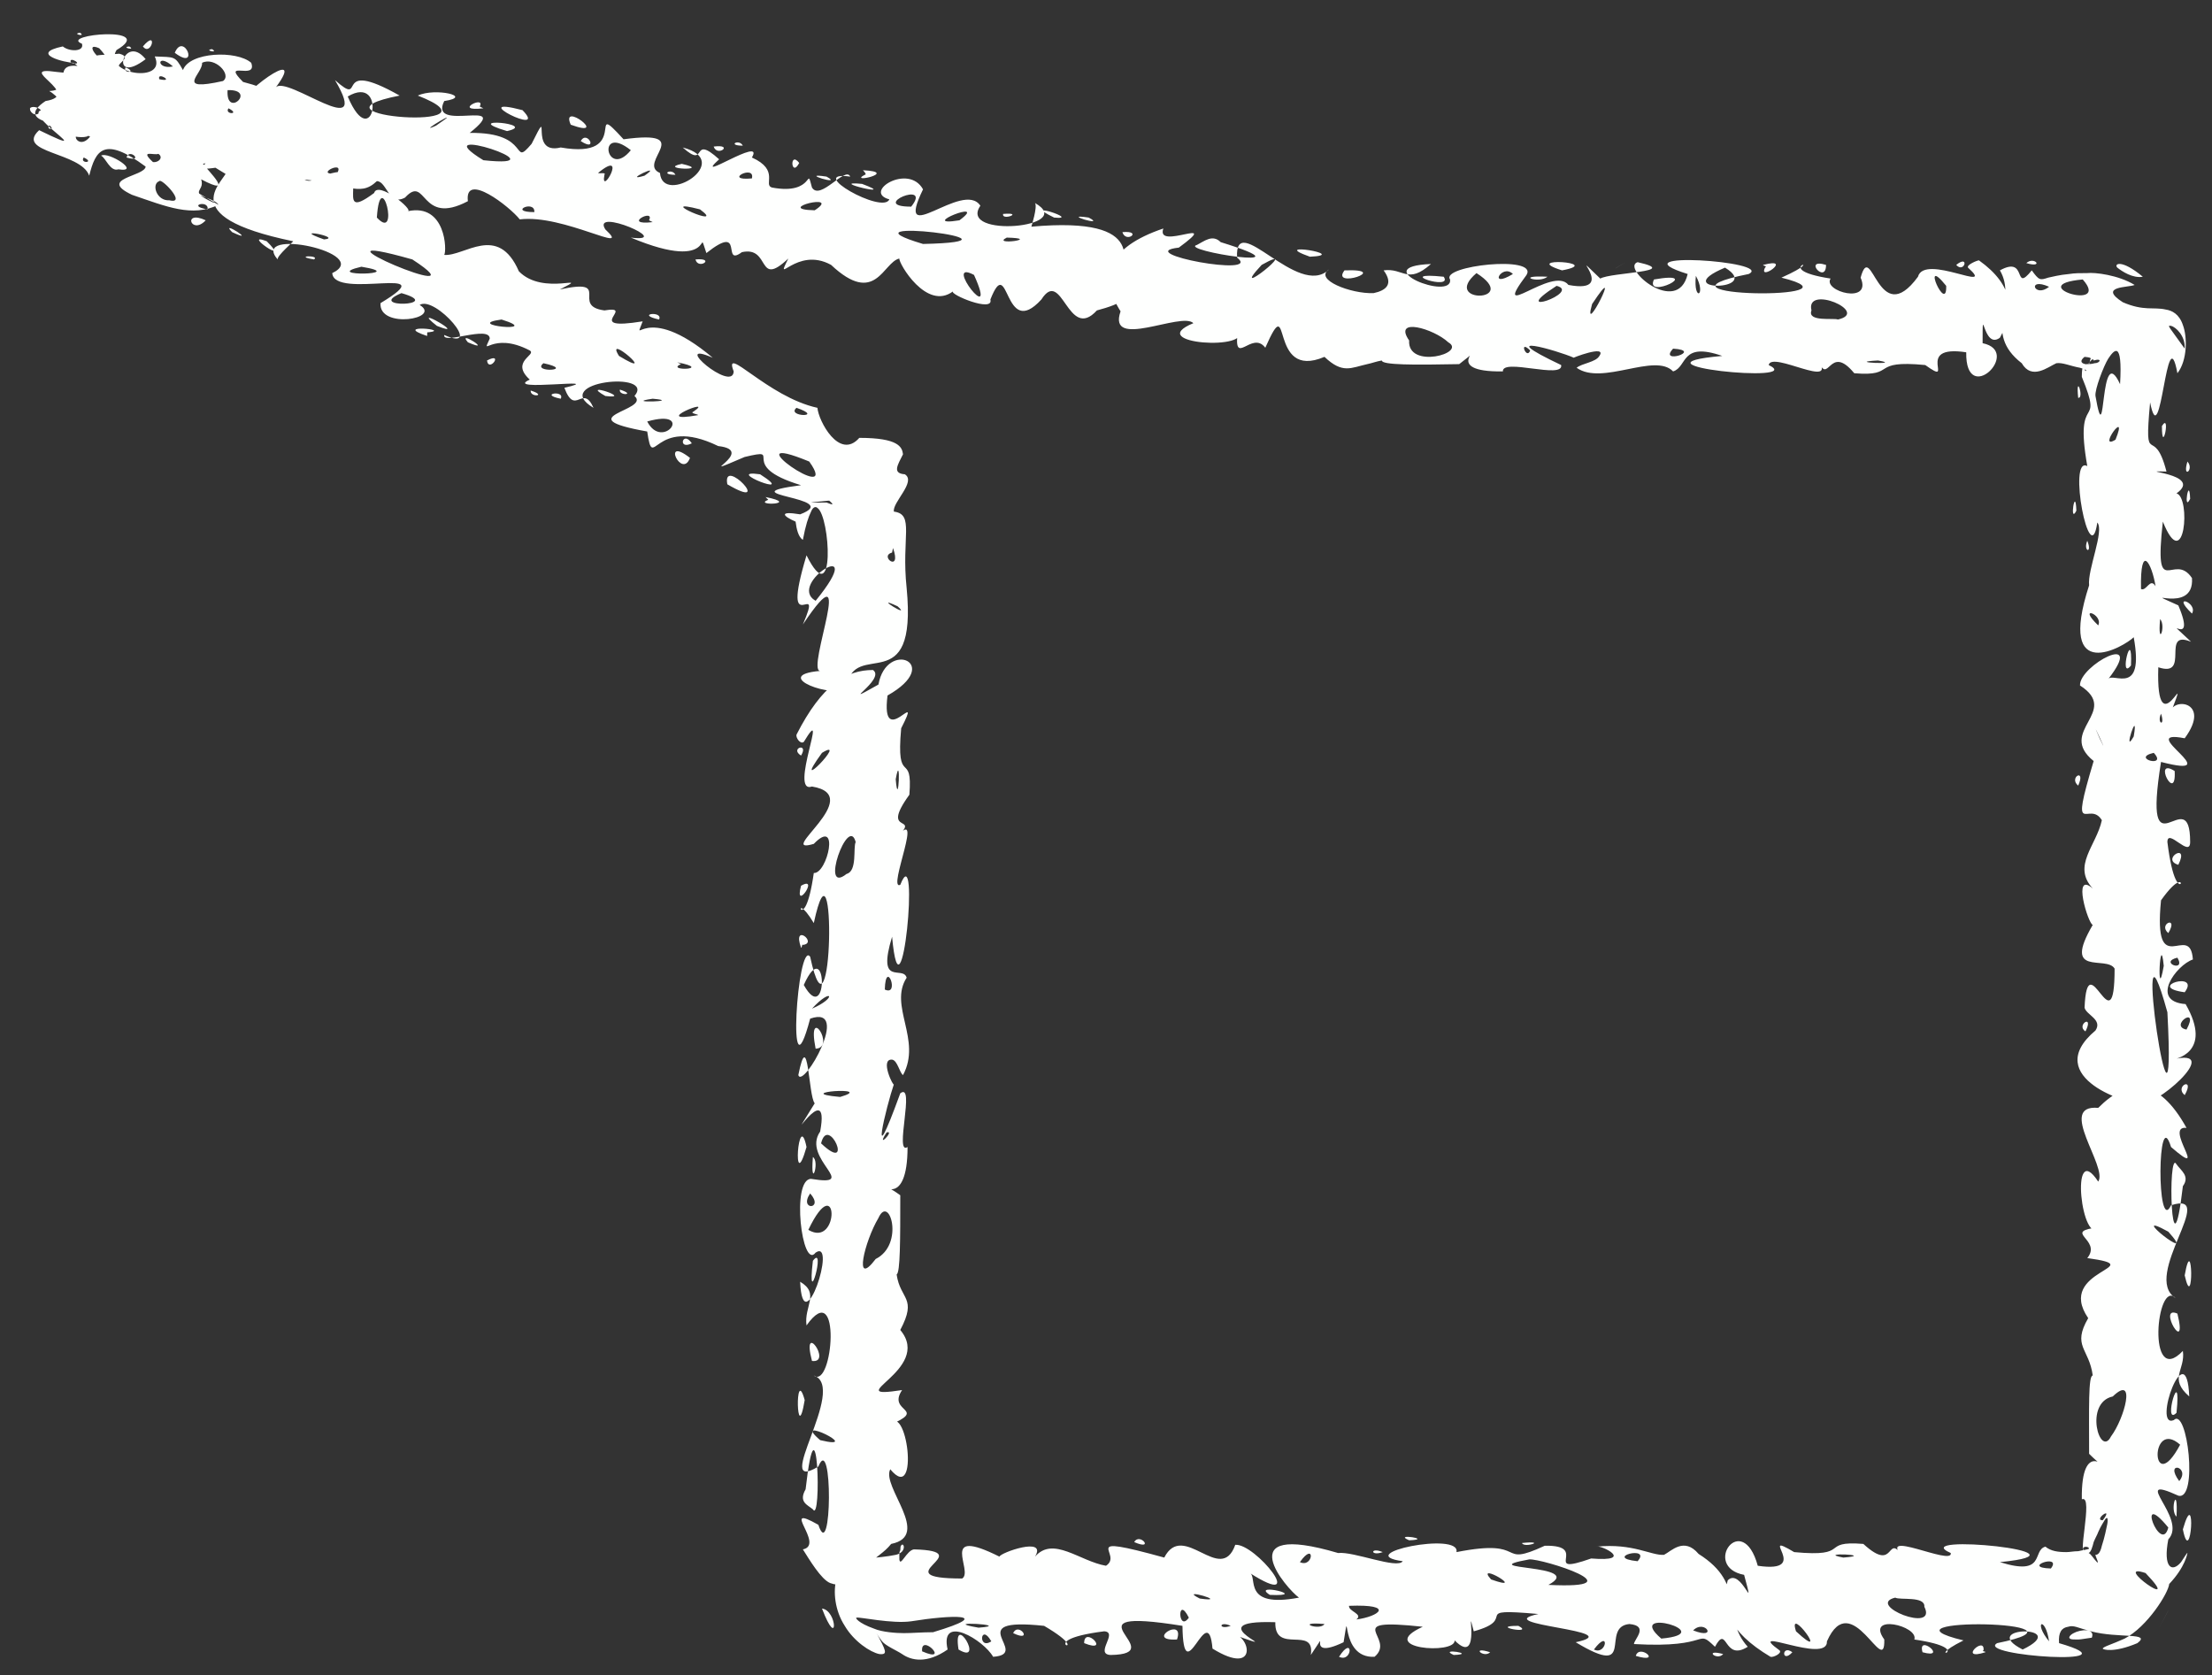 <?xml version="1.0" encoding="UTF-8" standalone="no"?><svg xmlns="http://www.w3.org/2000/svg" xmlns:xlink="http://www.w3.org/1999/xlink" clip-rule="evenodd" stroke-miterlimit="10" viewBox="0 0 243 184"><rect x="0" y="0" width="243" height="184" fill="#333333" stroke="none"/><desc>SVG generated by Keynote</desc><defs></defs><g transform="matrix(1.00, 0.00, -0.00, -1.00, 0.0, 184.0)"><path d="M 24.0 161.5 C 23.7 162.1 21.8 162.4 21.6 162.9 M 24.0 161.5 C 21.1 160.1 18.3 161.3 14.5 162.6 C 10.7 164.4 15.9 164.6 16.0 165.7 C 11.4 169.1 10.5 167.5 9.8 164.7 C 8.9 167.3 1.6 167.2 4.3 169.7 C 12.5 165.7 -1.1 173.4 6.8 171.7 C 7.8 171.8 6.2 173.6 5.4 174.0 C 8.4 174.1 5.1 177.6 9.4 176.6 C 10.9 178.3 9.8 177.8 13.1 178.1 C 14.3 177.8 13.4 177.3 13.1 176.9 C 12.2 174.5 16.8 176.7 18.0 174.3 C 21.6 176.3 21.4 171.9 19.1 171.5 C 21.1 171.0 25.1 172.9 25.7 169.9 C 27.7 170.8 32.0 167.4 27.8 167.1 C 24.9 167.1 26.7 165.1 26.6 164.3 C 25.4 164.0 23.1 166.4 22.3 166.0 C 22.9 165.2 25.9 162.3 22.1 164.3 C 22.6 162.8 20.3 163.1 24.0 161.5 C 24.0 161.5 24.0 161.5 24.0 161.5 Z M 9.2 166.7 C 8.7 166.0 10.5 166.1 9.2 166.7 C 9.2 166.7 9.2 166.7 9.2 166.7 Z M 25.1 172.1 C 24.6 171.4 26.5 171.4 25.1 172.1 C 25.1 172.1 25.1 172.1 25.1 172.1 Z M 13.8 176.6 C 13.4 175.9 15.2 176.0 13.8 176.6 C 13.8 176.6 13.8 176.6 13.8 176.6 Z M 13.0 165.4 C 15.6 165.0 11.9 167.4 11.1 166.9 C 11.6 166.7 12.1 165.1 13.0 165.4 C 13.0 165.4 13.0 165.4 13.0 165.4 Z M 16.0 169.7 C 16.0 169.4 16.9 168.8 17.2 169.6 C 16.8 170.1 16.0 170.1 16.0 169.7 C 16.0 169.7 16.0 169.7 16.0 169.7 Z M 3.3 172.0 C 3.3 171.6 4.1 171.0 4.5 171.9 C 4.0 172.4 3.2 172.3 3.3 172.0 C 3.3 172.0 3.3 172.0 3.3 172.0 Z M 16.8 166.2 C 17.4 166.1 18.0 166.7 17.4 167.1 C 16.9 166.9 15.3 167.6 16.8 166.2 C 16.8 166.2 16.8 166.2 16.8 166.2 Z M 18.6 162.0 C 20.6 161.5 17.7 164.5 17.5 164.1 C 16.6 163.8 17.2 161.9 18.6 162.0 C 18.6 162.0 18.6 162.0 18.6 162.0 Z M 18.5 166.7 C 20.2 166.4 18.2 167.6 18.5 166.7 C 18.5 166.7 18.5 166.7 18.5 166.7 Z M 7.8 177.1 C 9.5 176.7 7.4 178.0 7.8 177.1 C 7.8 177.1 7.8 177.1 7.8 177.1 Z M 17.5 175.3 C 19.3 174.9 17.2 176.2 17.5 175.3 C 17.5 175.3 17.5 175.3 17.5 175.3 Z M 9.9 169.0 C 7.2 170.2 8.5 167.2 9.9 169.0 C 9.9 169.0 9.9 169.0 9.9 169.0 Z M 22.6 159.8 C 20.0 161.0 21.0 158.1 22.6 159.8 C 22.6 159.8 22.6 159.8 22.6 159.8 Z M 9.0 179.2 C 6.4 180.2 17.4 181.2 12.8 178.5 C 11.2 175.8 18.4 174.8 17.0 177.8 C 19.2 177.7 19.2 177.9 20.1 176.3 C 20.8 178.3 26.0 178.5 27.6 177.1 C 28.3 175.1 24.2 177.5 26.7 175.0 C 32.9 173.4 26.0 173.2 28.0 170.4 C 28.2 170.3 28.5 171.5 29.0 170.7 C 28.8 168.5 25.0 167.6 26.4 165.7 C 25.5 166.2 20.5 164.6 22.8 166.2 C 23.7 168.1 17.4 164.6 18.4 167.9 C 16.6 166.6 15.4 169.1 13.7 167.4 C 12.5 167.2 12.8 169.0 13.0 169.4 C 13.4 171.0 11.1 166.1 9.8 169.2 C 9.5 168.4 4.5 169.6 8.5 170.2 C 7.4 170.2 1.4 170.5 5.0 172.9 C 9.3 173.6 1.4 176.8 6.2 176.1 C 9.8 175.8 10.5 175.1 8.1 177.1 C 7.2 177.1 3.1 178.1 6.9 178.9 C 7.6 178.3 9.3 178.3 9.0 179.2 C 9.0 179.2 9.0 179.2 9.0 179.2 Z M 7.5 174.9 C 9.5 174.4 7.8 176.0 7.5 174.9 C 7.5 174.9 7.5 174.9 7.5 174.9 Z M 13.9 166.7 C 15.9 166.1 14.2 167.8 13.9 166.7 C 13.9 166.7 13.9 166.7 13.9 166.7 Z M 15.7 178.9 C 16.6 177.7 17.4 180.9 15.7 178.9 C 15.7 178.9 15.7 178.9 15.7 178.9 Z M 10.8 169.8 C 10.9 169.8 10.5 170.3 10.1 170.5 C 10.2 170.4 10.6 169.9 10.8 169.8 C 10.8 169.8 10.8 169.8 10.8 169.8 Z M 19.2 178.2 C 22.0 176.1 20.2 180.6 19.2 178.2 C 19.2 178.2 19.2 178.2 19.2 178.2 Z M 25.0 174.1 C 24.8 170.9 28.3 174.2 25.0 174.1 C 25.0 174.1 25.0 174.1 25.0 174.1 Z M 19.4 167.9 C 19.0 168.7 18.8 167.6 19.4 167.9 C 19.4 167.9 19.4 167.9 19.4 167.9 Z M 5.7 169.9 C 5.3 170.7 5.1 169.6 5.7 169.9 C 5.7 169.9 5.7 169.9 5.7 169.9 Z M 23.4 167.5 C 23.3 168.7 22.1 167.1 23.4 167.5 C 23.4 167.5 23.4 167.5 23.4 167.5 Z M 16.0 177.5 C 13.6 180.5 11.9 174.4 16.0 177.5 C 16.0 177.5 16.0 177.5 16.0 177.5 Z M 10.9 178.7 C 9.1 179.5 11.0 177.0 12.0 177.2 C 11.9 177.5 11.2 178.4 10.9 178.7 C 10.9 178.7 10.9 178.7 10.9 178.7 Z M 19.0 176.7 C 17.2 178.3 17.1 176.3 19.0 176.7 C 19.0 176.7 19.0 176.7 19.0 176.7 Z M 14.2 178.9 C 13.2 178.8 15.0 178.4 14.2 178.9 C 14.2 178.9 14.2 178.9 14.2 178.9 Z M 23.3 178.6 C 22.3 178.5 24.1 178.1 23.3 178.6 C 23.3 178.6 23.3 178.6 23.3 178.6 Z M 8.8 180.4 C 7.8 180.3 9.5 179.9 8.8 180.4 C 8.8 180.4 8.8 180.4 8.8 180.4 Z M 22.2 177.1 C 22.3 175.9 19.1 173.9 24.5 175.1 C 25.5 175.8 23.6 177.8 22.2 177.1 C 22.2 177.1 22.2 177.1 22.2 177.1 Z M 32.2 157.5 C 18.6 160.3 24.9 164.1 25.0 165.4 C 24.4 167.6 26.6 167.7 29.7 167.5 C 34.7 169.5 31.1 162.3 35.3 164.6 C 42.0 167.2 36.0 159.0 41.1 162.8 C 41.5 164.2 45.5 160.9 44.8 160.8 C 49.0 161.7 49.1 156.4 48.8 156.0 C 51.0 155.8 54.7 159.5 57.0 154.2 C 59.7 151.4 65.2 154.1 61.5 152.2 C 67.4 153.5 62.6 150.4 66.4 149.9 C 70.0 150.5 63.8 147.6 70.6 148.7 C 69.5 145.7 70.7 151.1 78.3 144.7 C 73.5 146.8 80.5 140.8 80.6 143.2 C 79.4 146.3 84.3 140.4 89.8 139.2 C 89.9 137.8 92.2 133.4 94.4 135.9 C 98.7 135.9 99.1 134.9 99.2 134.1 C 98.6 132.9 98.0 132.0 99.4 131.9 C 100.7 131.1 98.0 128.8 98.2 127.8 C 100.5 127.5 99.0 125.0 99.6 119.4 C 100.8 106.9 93.8 114.0 93.0 108.5 C 91.9 107.1 84.4 109.8 90.1 110.3 C 88.5 110.3 94.3 124.5 88.2 115.4 C 90.6 121.0 85.6 113.0 88.6 123.0 C 91.8 116.6 91.2 127.3 89.8 128.2 C 89.6 128.4 89.3 128.3 89.1 127.8 C 88.8 127.2 88.5 126.3 88.2 124.7 C 87.7 125.0 87.5 125.9 87.4 126.7 C 86.0 127.3 85.5 127.9 87.9 127.5 C 92.9 129.4 79.5 129.6 88.0 130.7 C 80.7 132.9 86.4 134.9 81.8 133.8 C 75.5 131.1 83.4 134.5 78.9 135.0 C 71.7 138.5 71.8 131.9 71.1 136.6 C 62.1 138.2 71.6 138.9 69.7 140.5 C 72.1 143.3 60.3 142.1 65.2 139.2 C 64.0 141.9 63.2 138.2 62.0 141.4 C 67.1 142.6 55.1 140.9 58.2 142.3 C 56.0 144.3 59.0 145.0 58.2 145.5 C 54.0 147.7 52.8 144.6 53.8 146.8 C 53.8 148.3 48.6 146.1 48.8 147.2 C 53.3 145.2 47.8 151.6 46.1 150.5 C 48.6 149.0 41.6 147.8 41.8 150.7 C 49.1 155.1 36.7 151.0 36.5 154.0 C 41.1 156.2 27.4 159.1 30.5 155.5 C 30.4 155.9 32.3 157.5 32.2 157.5 M 48.0 148.2 C 51.8 146.7 44.7 150.8 48.0 148.2 M 47.1 147.5 C 49.6 147.8 43.0 148.4 46.9 147.1 C 47.0 147.1 46.8 147.6 47.1 147.5 M 61.6 140.2 C 62.1 141.2 59.1 140.7 61.6 140.2 M 66.5 140.5 C 69.8 140.1 63.5 142.2 66.5 140.5 M 89.6 118.0 C 95.7 125.5 86.3 119.9 89.6 118.0 M 75.8 133.7 C 72.6 136.2 74.9 131.3 75.8 133.7 M 76.0 135.3 C 75.0 136.8 74.4 134.5 76.0 135.3 M 89.7 125.1 C 89.8 124.9 89.8 124.9 89.7 125.1 C 89.7 125.1 89.7 125.1 89.7 125.1 Z M 89.8 114.2 C 89.7 114.1 89.7 114.1 89.8 114.2 C 89.8 114.2 89.8 114.2 89.8 114.2 Z M 83.5 131.9 C 79.2 132.5 87.9 129.1 83.5 131.9 C 83.5 131.9 83.5 131.9 83.5 131.9 Z M 98.9 125.0 C 99.0 125.2 99.0 125.2 98.9 125.0 C 98.9 125.0 98.9 125.0 98.9 125.0 Z M 47.2 151.7 C 47.1 151.8 47.1 151.8 47.2 151.7 C 47.2 151.7 47.2 151.7 47.2 151.7 Z M 34.5 155.5 C 35.2 156.0 32.1 155.9 34.5 155.5 C 34.5 155.5 34.5 155.5 34.5 155.5 Z M 29.7 165.5 C 29.6 165.7 29.6 165.7 29.7 165.5 C 29.7 165.5 29.7 165.5 29.7 165.5 Z M 45.6 156.0 C 45.6 156.1 45.6 156.1 45.6 156.0 C 45.6 156.0 45.6 156.0 45.6 156.0 Z M 44.1 151.8 C 40.0 150.1 49.0 150.4 44.1 151.8 C 44.1 151.8 44.1 151.8 44.1 151.8 Z M 87.5 139.2 C 86.3 138.2 90.7 138.1 87.5 139.2 C 87.5 139.2 87.5 139.2 87.5 139.2 Z M 68.1 141.2 C 67.9 140.5 70.0 140.6 68.1 141.2 C 68.1 141.2 68.1 141.2 68.1 141.2 Z M 58.3 141.1 C 58.2 140.3 60.2 140.5 58.3 141.1 C 58.3 141.1 58.3 141.1 58.3 141.1 Z M 34.1 154.6 C 34.2 154.4 34.2 154.4 34.1 154.6 C 34.1 154.6 34.1 154.6 34.1 154.6 Z M 39.7 154.7 C 35.0 153.6 45.2 153.8 39.7 154.7 C 39.7 154.7 39.7 154.7 39.7 154.7 Z M 35.6 157.7 C 37.8 157.9 31.6 159.1 35.6 157.7 M 41.4 160.1 C 44.0 157.3 41.8 166.1 41.4 160.1 C 41.4 160.1 41.4 160.1 41.4 160.1 Z M 60.2 152.2 C 60.5 152.2 60.5 152.2 60.2 152.2 C 60.2 152.2 60.2 152.2 60.2 152.2 Z M 51.4 146.4 C 54.4 145.1 50.1 147.9 51.4 146.4 C 51.4 146.4 51.4 146.4 51.4 146.4 Z M 25.5 158.5 C 28.5 157.1 24.0 160.0 25.5 158.5 C 25.5 158.5 25.5 158.5 25.5 158.5 Z M 68.0 144.9 C 72.6 142.1 66.3 147.6 68.0 144.9 C 68.0 144.9 68.0 144.9 68.0 144.9 Z M 83.0 133.5 C 83.2 133.5 83.2 133.5 83.0 133.5 C 83.0 133.5 83.0 133.5 83.0 133.5 Z M 85.1 131.0 C 85.2 131.0 85.2 131.0 85.1 131.0 C 85.1 131.0 85.1 131.0 85.1 131.0 Z M 93.4 120.6 C 93.5 120.4 93.5 120.4 93.4 120.6 C 93.4 120.6 93.4 120.6 93.4 120.6 Z M 86.6 128.6 C 86.8 128.6 86.8 128.6 86.6 128.6 C 86.6 128.6 86.6 128.6 86.6 128.6 Z M 89.5 119.7 C 89.7 119.5 89.7 119.5 89.5 119.7 C 89.5 119.7 89.5 119.7 89.5 119.7 Z M 86.9 119.6 C 87.0 119.4 87.0 119.4 86.9 119.6 C 86.9 119.6 86.9 119.6 86.9 119.6 Z M 84.2 142.8 C 84.6 142.8 84.6 142.8 84.2 142.8 C 84.2 142.8 84.2 142.8 84.2 142.8 Z M 38.6 151.3 C 39.0 151.4 39.0 151.4 38.6 151.3 C 38.6 151.3 38.6 151.3 38.6 151.3 Z M 90.7 121.3 C 90.8 121.2 90.8 121.2 90.7 121.3 C 90.7 121.3 90.7 121.3 90.7 121.3 Z M 76.2 138.8 C 78.7 140.5 71.1 137.4 76.7 138.4 C 76.7 138.5 75.7 138.6 76.2 138.8 M 83.4 140.1 C 83.3 140.2 83.3 140.2 83.4 140.1 C 83.4 140.1 83.4 140.1 83.4 140.1 Z M 73.7 146.7 C 73.7 146.8 73.7 146.8 73.7 146.7 C 73.7 146.7 73.7 146.7 73.7 146.7 Z M 84.4 129.1 C 82.6 128.4 88.1 128.6 84.1 129.4 M 98.0 123.3 C 96.5 122.9 99.1 121.0 98.1 123.8 M 22.8 161.0 C 23.0 162.1 20.4 161.4 22.8 161.0 M 72.4 148.9 C 72.9 149.9 69.7 149.5 72.4 148.9 M 74.8 144.0 C 73.0 143.2 78.5 143.4 74.4 144.2 M 97.9 131.6 C 97.9 131.4 97.9 131.4 97.9 131.6 C 97.9 131.6 97.9 131.6 97.9 131.6 Z M 56.1 144.4 C 56.3 144.4 56.3 144.4 56.1 144.4 C 56.1 144.4 56.1 144.4 56.1 144.4 Z M 71.7 140.2 C 68.2 139.7 75.2 139.9 71.7 140.2 M 55.1 148.9 C 50.6 148.3 59.9 147.4 55.1 148.9 M 98.6 117.4 C 95.6 118.8 100.3 115.9 98.6 117.4 M 91.1 129.0 C 91.0 129.0 91.0 129.0 91.0 129.0 C 87.8 128.7 89.4 128.8 90.8 128.8 C 91.3 128.6 91.8 128.4 91.1 129.0 M 59.7 144.1 C 58.3 143.0 63.4 143.3 59.7 144.1 M 29.3 157.5 C 26.4 158.6 32.1 154.7 29.3 157.5 M 92.2 136.2 C 92.5 136.2 92.5 136.2 92.2 136.2 C 92.2 136.2 92.2 136.2 92.2 136.2 Z M 45.9 162.1 C 46.1 162.1 46.1 162.1 45.9 162.1 C 45.9 162.1 45.9 162.1 45.9 162.1 Z M 88.7 107.3 C 88.8 107.2 88.8 107.2 88.7 107.3 C 88.7 107.3 88.7 107.3 88.7 107.3 Z M 90.7 130.7 C 91.0 130.8 91.0 130.8 90.7 130.7 C 90.7 130.7 90.7 130.7 90.7 130.7 Z M 88.3 113.3 C 88.5 113.2 88.5 113.2 88.3 113.3 C 88.3 113.3 88.3 113.3 88.3 113.3 Z M 83.9 136.8 C 84.0 136.8 84.0 136.8 83.9 136.8 C 83.9 136.8 83.9 136.8 83.9 136.8 Z M 74.9 132.6 C 75.0 132.6 75.0 132.6 74.9 132.6 C 74.9 132.6 74.9 132.6 74.9 132.6 Z M 68.2 139.6 C 68.3 139.6 68.3 139.6 68.2 139.6 C 68.2 139.6 68.2 139.6 68.2 139.6 Z M 79.9 130.8 C 85.2 127.7 79.3 134.0 79.9 130.8 C 79.9 130.8 79.9 130.8 79.9 130.8 Z M 76.7 141.0 C 76.9 141.0 76.9 141.0 76.7 141.0 C 76.7 141.0 76.7 141.0 76.7 141.0 Z M 71.1 137.7 C 72.8 134.4 76.4 139.2 71.1 137.7 M 53.5 144.4 C 53.7 143.0 55.4 145.4 53.5 144.4 M 54.5 155.1 C 54.6 155.3 54.6 155.3 54.5 155.1 C 54.5 155.1 54.5 155.1 54.5 155.1 Z M 55.7 153.7 C 56.0 153.6 56.0 153.6 55.7 153.7 C 55.7 153.7 55.7 153.7 55.7 153.7 Z M 49.2 146.0 C 49.3 146.0 49.3 146.0 49.2 146.0 C 49.2 146.0 49.2 146.0 49.2 146.0 Z M 58.2 155.7 C 58.4 155.6 58.4 155.6 58.2 155.7 C 58.2 155.7 58.2 155.7 58.2 155.7 Z M 72.9 133.8 C 73.0 133.8 73.0 133.8 72.9 133.8 C 72.9 133.8 72.9 133.8 72.9 133.8 Z M 87.2 109.4 C 87.2 109.3 87.2 109.3 87.2 109.4 C 87.2 109.4 87.2 109.4 87.2 109.4 Z M 35.1 163.6 C 35.4 163.6 35.4 163.6 35.1 163.6 C 35.1 163.6 35.1 163.6 35.1 163.6 Z M 78.8 134.3 C 79.0 134.3 79.0 134.3 78.8 134.3 C 78.8 134.3 78.8 134.3 78.8 134.3 Z M 49.8 157.0 C 49.9 157.0 49.9 157.0 49.8 157.0 C 49.8 157.0 49.8 157.0 49.8 157.0 Z M 76.3 134.8 C 76.4 134.8 76.4 134.8 76.3 134.8 C 76.3 134.8 76.3 134.8 76.3 134.8 Z M 91.9 137.1 C 92.0 137.1 92.0 137.1 91.9 137.1 C 91.9 137.1 91.9 137.1 91.9 137.1 Z M 100.4 134.8 C 100.4 134.8 100.4 134.8 100.4 134.8 C 100.4 134.8 100.4 134.8 100.4 134.8 C 100.4 134.8 100.4 134.8 100.4 134.8 C 100.4 134.8 100.4 134.8 100.4 134.8 Z M 86.3 133.9 C 86.4 133.9 86.4 133.9 86.3 133.9 C 86.3 133.9 86.3 133.9 86.3 133.9 Z M 45.3 155.5 C 31.5 159.4 53.9 149.9 45.3 155.5 M 88.9 133.3 C 79.9 137.0 92.6 128.1 88.9 133.3 C 89.1 132.3 88.9 133.2 88.9 133.3 M 87.5 103.3 C 90.3 108.8 93.0 110.4 95.9 110.4 C 97.4 109.4 91.7 106.1 96.5 108.8 C 97.4 113.8 103.7 111.1 97.5 107.6 C 96.7 101.3 101.5 108.9 99.0 104.0 C 98.4 97.4 100.3 101.7 99.9 96.7 C 96.5 92.0 101.5 94.8 98.3 91.8 C 101.8 96.1 97.4 86.1 98.9 86.8 C 101.1 92.4 99.0 70.2 98.0 81.1 C 96.3 75.5 99.2 78.0 99.6 76.6 C 97.6 73.5 101.3 69.8 99.2 65.9 C 98.8 66.2 98.6 67.5 98.0 67.6 C 96.6 67.7 98.2 64.5 98.2 64.9 C 97.4 62.6 95.3 54.0 98.9 63.9 C 100.6 65.2 98.2 57.0 99.7 58.0 C 99.7 51.0 96.3 54.6 98.9 52.7 C 98.9 47.8 98.9 44.2 98.5 44.0 C 98.9 41.2 100.8 41.5 98.9 37.9 C 102.6 33.5 91.9 30.2 99.1 31.3 C 97.4 28.8 102.1 29.3 97.6 27.4 C 99.6 30.5 101.1 18.6 97.8 22.6 C 96.8 20.7 102.4 15.3 97.9 14.4 C 97.1 13.4 96.2 13.0 95.6 12.3 C 94.9 11.7 94.4 11.0 93.7 10.5 C 93.1 10.0 92.3 9.7 91.2 10.1 C 90.2 10.5 88.9 12.7 88.2 13.8 C 90.7 14.3 85.5 19.0 89.9 16.5 C 91.4 12.0 91.5 26.8 89.9 22.9 C 84.6 19.7 93.2 31.6 89.4 32.9 C 91.5 31.3 92.5 43.9 88.6 38.4 C 88.3 40.5 90.1 41.9 87.9 43.2 C 88.2 36.3 92.0 48.0 89.6 46.4 C 88.1 44.4 86.9 54.5 89.1 54.5 C 94.6 53.6 88.0 56.7 90.1 59.7 C 91.3 66.2 85.5 56.3 89.5 62.8 C 88.8 63.6 88.8 71.4 87.7 65.9 C 88.2 64.3 93.6 73.7 89.0 72.1 C 86.4 62.3 87.6 80.9 89.0 78.9 C 91.5 67.3 91.9 94.2 89.4 82.6 C 86.8 86.9 88.3 80.4 89.4 88.1 C 90.9 88.0 92.3 94.3 89.4 91.3 C 85.0 90.0 95.3 96.6 89.2 97.6 C 86.6 96.7 91.2 107.3 88.3 102.5 C 87.9 102.2 87.4 103.0 87.5 103.3 M 88.0 101.0 C 88.9 102.5 86.7 101.8 88.0 101.0 M 88.9 102.6 C 88.9 102.6 88.9 102.6 88.9 102.6 C 88.9 102.6 88.9 102.6 88.9 102.6 Z M 89.6 89.3 C 89.5 89.3 89.5 89.3 89.6 89.3 C 89.6 89.3 89.6 89.3 89.6 89.3 Z M 100.7 84.4 C 100.6 84.4 100.6 84.4 100.7 84.4 C 100.7 84.4 100.7 84.4 100.7 84.4 Z M 89.9 80.2 C 89.8 80.3 89.8 80.3 89.9 80.2 C 89.9 80.2 89.9 80.2 89.9 80.2 Z M 90.3 94.5 C 90.3 94.6 90.3 94.6 90.3 94.5 C 90.3 94.5 90.3 94.5 90.3 94.5 Z M 88.2 80.2 C 89.9 80.4 87.0 82.7 88.0 79.9 C 88.1 79.8 88.1 80.4 88.2 80.2 M 87.6 67.9 C 87.8 67.9 87.8 67.9 87.6 67.9 M 100.6 48.0 C 100.8 48.0 100.8 48.0 100.6 48.0 M 87.5 39.3 C 87.6 39.1 87.6 39.1 87.5 39.3 M 89.3 56.9 C 89.0 53.1 90.1 56.4 89.3 56.9 M 88.4 30.2 C 87.3 34.2 87.5 24.8 88.4 30.2 M 87.4 25.2 C 87.6 24.9 87.6 24.9 87.4 25.2 M 88.1 46.2 C 88.2 46.4 88.2 46.4 88.1 46.2 C 88.1 46.2 88.1 46.2 88.1 46.2 Z M 88.6 58.0 C 87.7 62.4 87.0 52.4 88.6 58.0 M 88.0 86.7 C 87.2 83.7 90.1 87.9 88.0 86.7 M 88.9 92.7 C 89.0 92.8 89.0 92.8 88.9 92.7 C 88.9 92.7 88.9 92.7 88.9 92.7 Z M 88.3 37.5 C 88.3 37.7 88.3 37.7 88.3 37.5 C 88.3 37.5 88.3 37.5 88.3 37.5 Z M 88.0 32.0 C 88.0 32.2 88.0 32.2 88.0 32.0 C 88.0 32.0 88.0 32.0 88.0 32.0 Z M 100.2 28.9 C 100.2 29.1 100.2 29.1 100.2 28.9 C 100.2 28.9 100.2 28.9 100.2 28.9 Z M 94.0 91.5 C 93.2 94.6 90.0 85.6 93.0 88.0 C 94.2 88.3 93.7 90.9 94.0 91.5 M 92.3 63.5 C 96.4 64.7 86.6 64.0 92.3 63.5 M 90.1 25.8 C 95.1 24.6 86.7 28.7 90.1 25.8 M 89.3 18.2 C 90.3 16.5 89.8 31.9 88.5 20.4 C 87.7 19.0 88.7 18.7 89.3 18.2 M 89.6 68.8 C 91.9 68.9 88.6 73.9 89.6 68.8 M 96.5 50.2 C 95.0 47.7 93.7 42.4 96.2 45.7 C 99.4 47.3 97.7 52.9 96.5 50.2 M 90.3 101.3 C 86.6 96.2 93.4 103.2 90.3 101.3 M 90.6 87.5 C 90.5 87.4 90.5 87.4 90.6 87.5 C 90.6 87.5 90.6 87.5 90.6 87.5 Z M 90.0 81.7 C 90.3 81.6 90.3 81.6 90.0 81.7 M 87.1 97.2 C 87.4 97.1 87.4 97.1 87.1 97.2 M 92.7 48.4 C 92.9 48.2 92.9 48.2 92.7 48.4 M 90.2 58.4 C 93.9 54.9 91.0 61.7 90.2 58.4 M 97.2 75.3 C 98.9 74.5 97.3 78.8 97.2 75.3 M 88.8 48.9 C 92.3 46.8 92.1 55.8 88.8 48.9 M 89.9 60.9 C 89.9 60.6 89.9 60.6 89.9 60.9 C 89.9 60.9 89.9 60.9 89.9 60.9 Z M 96.8 48.9 C 96.9 49.1 96.9 49.1 96.8 48.9 C 96.8 48.9 96.8 48.9 96.8 48.9 Z M 96.7 47.2 C 96.8 47.4 96.8 47.4 96.7 47.2 C 96.7 47.2 96.7 47.2 96.7 47.2 Z M 88.4 44.0 C 88.5 44.2 88.5 44.2 88.4 44.0 C 88.4 44.0 88.4 44.0 88.4 44.0 Z M 98.4 98.4 C 98.7 94.7 99.0 101.8 98.4 98.4 C 98.4 98.4 98.4 98.4 98.4 98.4 Z M 88.3 75.8 C 91.0 71.0 90.9 81.6 88.3 75.8 C 88.3 75.8 88.3 75.8 88.3 75.8 Z M 92.8 71.1 C 93.0 71.2 93.0 71.2 92.8 71.1 C 92.8 71.1 92.8 71.1 92.8 71.1 Z M 86.7 50.2 C 86.9 50.3 86.9 50.3 86.7 50.2 C 86.7 50.2 86.7 50.2 86.7 50.2 Z M 98.9 96.8 C 99.1 96.9 99.1 96.9 98.9 96.8 C 98.9 96.8 98.9 96.8 98.9 96.8 Z M 90.3 34.1 C 90.5 34.2 90.5 34.2 90.3 34.1 C 90.3 34.1 90.3 34.1 90.3 34.1 Z M 97.4 59.6 C 96.1 57.6 98.4 59.9 97.4 59.6 C 97.4 59.6 97.4 59.6 97.4 59.6 Z M 97.4 53.9 C 97.4 53.7 97.4 53.7 97.4 53.9 C 97.4 53.9 97.4 53.9 97.4 53.9 Z M 87.2 23.7 C 87.1 23.5 87.1 23.5 87.2 23.7 C 87.2 23.7 87.2 23.7 87.2 23.7 Z M 100.7 40.8 C 100.6 40.6 100.6 40.6 100.7 40.8 C 100.7 40.8 100.7 40.8 100.7 40.8 Z M 96.6 34.0 C 96.7 34.1 96.7 34.1 96.6 34.0 C 96.6 34.0 96.6 34.0 96.6 34.0 Z M 89.3 45.5 C 88.6 39.5 90.8 47.5 89.3 45.5 C 89.3 45.5 89.3 45.5 89.3 45.5 Z M 95.5 19.3 C 95.7 19.3 95.7 19.3 95.5 19.3 C 95.5 19.3 95.5 19.3 95.5 19.3 Z M 90.8 14.3 C 91.0 14.2 91.0 14.2 90.8 14.3 C 90.8 14.3 90.8 14.3 90.8 14.3 Z M 88.9 9.9 C 89.1 9.9 89.1 9.9 88.9 9.9 C 88.9 9.9 88.9 9.9 88.9 9.9 Z M 95.1 84.6 C 94.9 84.6 94.9 84.6 95.1 84.6 C 95.1 84.6 95.1 84.6 95.1 84.6 Z M 87.4 82.6 C 87.4 82.6 87.4 82.6 87.4 82.6 C 87.4 82.6 87.4 82.6 87.4 82.6 Z M 87.1 74.7 C 87.0 74.7 87.0 74.7 87.1 74.7 C 87.1 74.7 87.1 74.7 87.1 74.7 Z M 99.7 88.5 C 99.6 88.6 99.6 88.6 99.7 88.5 C 99.7 88.5 99.7 88.5 99.7 88.5 Z M 93.2 55.9 C 93.1 56.0 93.1 56.0 93.2 55.9 C 93.2 55.9 93.2 55.9 93.2 55.9 Z M 96.3 54.8 C 96.2 54.8 96.2 54.8 96.3 54.8 C 96.3 54.8 96.3 54.8 96.3 54.8 Z M 100.4 63.6 C 100.4 63.7 100.4 63.7 100.4 63.6 C 100.4 63.6 100.4 63.6 100.4 63.6 Z M 99.0 54.0 C 98.9 54.0 98.9 54.0 99.0 54.0 C 99.0 54.0 99.0 54.0 99.0 54.0 Z M 98.3 107.3 C 98.4 107.4 98.4 107.4 98.3 107.3 C 98.3 107.3 98.3 107.3 98.3 107.3 Z M 92.4 104.5 C 92.6 104.7 92.6 104.7 92.4 104.5 C 92.4 104.5 92.4 104.5 92.4 104.5 Z M 89.0 52.9 C 87.7 51.0 90.6 51.1 89.0 52.9 M 89.7 64.3 C 89.8 64.4 89.8 64.4 89.7 64.3 C 89.7 64.3 89.7 64.3 89.7 64.3 Z M 89.2 34.5 C 91.5 34.2 88.0 39.1 89.2 34.5 C 89.2 34.5 89.2 34.5 89.2 34.5 Z M 99.0 45.1 C 99.0 45.1 99.0 45.1 99.0 45.1 C 99.0 45.1 99.0 45.1 99.0 45.1 Z M 98.0 41.7 C 98.2 41.7 98.2 41.7 98.0 41.7 C 98.0 41.7 98.0 41.7 98.0 41.7 Z M 91.7 22.7 C 91.9 22.5 91.9 22.5 91.7 22.7 M 87.6 64.6 C 88.7 63.5 88.5 63.7 87.6 64.6 M 89.3 30.9 C 89.3 31.1 89.3 31.1 89.3 30.9 C 89.3 30.9 89.3 30.9 89.3 30.9 Z M 90.4 18.6 C 90.4 18.8 90.4 18.8 90.4 18.6 C 90.4 18.6 90.4 18.6 90.4 18.6 Z M 89.2 73.2 C 92.0 74.4 91.4 75.6 89.2 73.2 M 90.1 95.5 C 90.3 95.6 90.3 95.6 90.1 95.5 C 90.1 95.5 90.1 95.5 90.1 95.5 Z M 104.1 2.8 C 101.8 1.2 100.1 1.6 99.1 2.3 C 98.5 2.7 97.3 3.2 96.9 3.7 C 96.5 4.2 96.3 4.6 96.3 4.6 C 97.3 2.7 97.6 2.2 96.6 2.3 C 95.6 2.5 93.8 3.7 92.8 5.4 C 91.7 7.1 91.5 9.2 91.9 10.6 C 92.3 12.0 93.0 12.6 93.3 12.4 C 93.7 12.8 96.5 12.8 98.4 13.2 C 100.2 13.6 98.7 15.8 98.8 12.7 C 98.9 11.8 99.6 13.7 100.4 13.8 C 107.9 13.6 96.7 10.6 105.7 10.6 C 107.0 11.4 103.0 16.4 109.8 13.0 C 109.8 13.4 115.1 15.3 113.7 13.0 C 115.7 15.3 118.6 12.5 121.5 12.0 C 123.5 13.3 118.1 15.6 127.9 12.9 C 130.0 17.0 134.1 9.8 135.7 14.3 C 137.9 14.5 143.9 7.0 137.3 11.2 C 138.2 10.8 136.4 7.3 142.7 8.5 C 141.4 9.4 134.8 17.0 147.0 13.4 C 148.7 13.6 153.5 11.6 154.1 12.5 C 148.3 13.3 160.5 15.8 160.0 13.5 C 168.1 15.1 164.3 11.7 169.7 14.2 C 174.8 14.3 169.1 10.8 174.8 12.8 C 179.7 12.4 175.9 14.3 175.4 14.1 C 179.4 14.5 181.4 13.1 182.8 13.2 C 183.6 13.6 185.0 15.2 186.6 13.3 C 192.0 9.9 189.0 6.4 192.0 3.1 C 189.3 1.4 189.8 5.7 188.4 3.1 C 186.2 5.2 188.2 2.9 179.5 3.4 C 179.5 3.9 181.2 5.4 179.0 5.6 C 175.7 5.3 179.9 -0.5 173.1 3.6 C 179.2 4.9 163.3 5.5 169.0 6.7 C 161.2 7.4 167.0 6.2 161.9 4.8 C 160.9 8.7 162.9 0.7 159.8 3.8 C 159.9 2.2 151.0 2.9 156.3 5.3 C 147.0 6.3 153.5 4.1 151.0 2.0 C 147.0 1.8 148.4 8.4 147.6 3.6 C 143.0 1.4 146.5 5.9 144.0 2.2 C 144.5 5.5 140.0 2.2 140.1 5.8 C 130.8 6.1 142.7 1.9 135.3 4.5 C 137.3 4.6 138.4 -0.3 133.2 2.9 C 132.7 8.6 130.0 -2.2 129.9 5.4 C 116.2 7.6 129.0 2.3 122.0 2.2 C 120.2 2.3 122.9 4.7 121.3 4.8 C 112.6 3.7 121.0 1.7 114.7 5.4 C 105.3 6.4 113.4 2.3 109.1 2.0 C 108.1 3.8 103.2 6.8 104.1 2.8 M 111.3 4.6 C 113.6 3.5 111.9 5.9 111.3 4.6 M 90.3 7.3 C 92.1 2.6 92.0 7.1 90.3 7.3 M 119.1 3.5 C 122.1 2.3 119.1 5.5 119.1 3.5 M 166.8 5.4 C 163.4 5.4 168.7 4.4 166.8 5.4 M 101.3 2.6 C 104.5 1.2 101.1 4.7 101.3 2.6 M 95.6 6.3 C 95.8 6.3 95.8 6.3 95.6 6.3 M 172.6 2.3 C 172.7 2.4 172.7 2.4 172.6 2.3 M 159.7 2.2 C 162.4 2.3 157.9 3.0 159.7 2.2 M 154.8 14.8 C 157.6 14.9 152.9 15.6 154.8 14.8 M 179.7 2.1 C 182.7 1.2 180.1 3.5 179.7 2.1 M 186.0 4.9 C 188.8 3.8 187.3 6.2 186.0 4.9 M 107.8 9.0 C 107.7 9.2 107.7 9.2 107.8 9.0 C 107.8 9.0 107.8 9.0 107.8 9.0 Z M 130.5 12.1 C 128.1 10.9 133.4 13.7 130.5 12.1 M 129.3 3.9 C 130.2 6.5 125.7 3.7 129.3 3.9 C 129.3 3.9 129.3 3.9 129.3 3.9 Z M 124.7 5.1 C 124.6 5.2 124.6 5.2 124.7 5.1 C 124.7 5.1 124.7 5.1 124.7 5.1 Z M 138.1 5.2 C 137.9 5.3 137.9 5.3 138.1 5.2 C 138.1 5.2 138.1 5.2 138.1 5.2 Z M 135.2 5.4 C 133.9 6.0 133.8 4.9 135.2 5.4 C 135.2 5.4 135.2 5.4 135.2 5.4 Z M 151.9 13.5 C 150.5 14.1 150.5 13.0 151.9 13.5 C 151.9 13.5 151.9 13.5 151.9 13.5 Z M 130.6 6.3 C 129.3 8.9 129.4 4.6 130.6 6.3 C 130.6 6.3 130.6 6.3 130.6 6.3 Z M 142.8 12.4 C 144.3 11.7 144.5 14.8 142.8 12.4 M 175.1 2.8 C 176.5 2.1 176.9 5.2 175.1 2.8 M 147.1 2.0 C 148.6 1.3 148.7 4.5 147.1 2.0 M 113.3 3.5 C 113.4 3.8 113.4 3.8 113.3 3.5 M 124.6 14.6 C 126.9 13.6 125.2 15.7 124.6 14.6 M 98.9 13.7 C 98.6 12.8 99.1 14.9 98.9 13.7 M 167.2 14.5 C 167.4 13.9 170.1 14.8 167.2 14.5 M 149.0 6.1 C 151.4 6.4 153.4 7.8 148.2 7.6 C 148.1 7.0 149.8 6.7 149.0 6.1 C 149.0 6.1 149.0 6.1 149.0 6.1 Z M 155.9 11.9 C 156.1 12.2 156.1 12.2 155.9 11.9 M 154.2 3.8 C 154.5 4.0 154.5 4.0 154.2 3.8 M 168.6 4.0 C 168.8 4.4 168.8 4.4 168.6 4.0 M 170.7 3.3 C 170.6 3.4 170.6 3.4 170.7 3.3 C 170.7 3.3 170.7 3.3 170.7 3.3 Z M 186.9 2.2 C 186.8 2.3 186.8 2.3 186.9 2.2 C 186.9 2.2 186.9 2.2 186.9 2.2 Z M 163.9 4.3 C 163.8 4.4 163.8 4.4 163.9 4.3 C 163.9 4.3 163.9 4.3 163.9 4.3 Z M 173.9 14.0 C 173.9 14.1 173.9 14.1 173.9 14.0 C 173.9 14.0 173.9 14.0 173.9 14.0 Z M 172.7 12.5 C 172.7 12.6 172.7 12.6 172.7 12.5 C 172.7 12.5 172.7 12.5 172.7 12.5 Z M 105.3 2.8 C 108.3 1.0 104.6 7.2 105.3 2.8 M 179.9 12.5 C 181.5 14.3 176.0 12.9 179.9 12.5 C 179.9 12.5 179.9 12.5 179.9 12.5 Z M 161.4 6.5 C 161.5 6.8 161.5 6.8 161.4 6.5 M 171.5 3.5 C 171.6 3.8 171.6 3.8 171.5 3.5 M 130.1 1.6 C 130.2 1.9 130.2 1.9 130.1 1.6 M 182.5 4.0 C 189.1 4.6 178.3 7.6 182.5 4.0 M 126.0 4.0 C 126.0 3.8 126.0 3.8 126.0 4.0 M 139.5 8.8 C 144.1 8.6 137.3 10.2 139.5 8.8 M 152.3 5.5 C 152.1 5.7 152.1 5.7 152.3 5.5 C 152.3 5.5 152.3 5.5 152.3 5.5 Z M 145.5 5.6 C 142.1 5.9 145.0 4.8 145.5 5.6 C 145.5 5.6 145.5 5.6 145.5 5.6 Z M 107.5 5.2 C 111.6 5.5 102.8 6.0 107.5 5.2 C 107.5 5.2 107.5 5.2 107.5 5.2 Z M 177.6 9.9 C 177.4 10.1 177.4 10.1 177.6 9.9 C 177.6 9.9 177.6 9.9 177.6 9.9 Z M 163.7 2.5 C 161.5 3.2 163.0 1.8 163.7 2.5 C 163.7 2.5 163.7 2.5 163.7 2.5 Z M 189.3 2.3 C 187.1 2.9 188.6 1.5 189.3 2.3 C 189.3 2.3 189.3 2.3 189.3 2.3 Z M 102.5 4.7 C 109.5 6.8 104.4 6.6 100.1 5.9 C 98.0 5.6 94.4 6.4 94.1 6.3 C 93.9 6.3 94.3 5.7 96.0 5.1 C 96.9 4.7 98.5 4.6 99.3 4.6 C 100.2 4.6 101.3 4.7 102.5 4.7 C 102.5 4.7 102.5 4.7 102.5 4.7 Z M 148.9 3.8 C 148.7 4.0 148.7 4.0 148.9 3.8 C 148.9 3.8 148.9 3.8 148.9 3.8 Z M 120.6 2.1 C 120.5 2.2 120.5 2.2 120.6 2.1 C 120.6 2.1 120.6 2.1 120.6 2.1 Z M 114.7 4.4 C 114.6 4.5 114.6 4.5 114.7 4.4 C 114.7 4.4 114.7 4.4 114.7 4.4 Z M 112.0 14.3 C 111.9 14.5 111.9 14.5 112.0 14.3 C 112.0 14.3 112.0 14.3 112.0 14.3 Z M 115.6 9.8 C 115.2 10.1 115.2 10.1 115.6 9.8 C 115.6 9.8 115.6 9.8 115.6 9.8 Z M 104.7 11.5 C 104.5 11.7 104.5 11.7 104.7 11.5 C 104.7 11.5 104.7 11.5 104.7 11.5 Z M 104.3 12.8 C 104.2 12.9 104.2 12.9 104.3 12.8 C 104.3 12.8 104.3 12.8 104.3 12.8 Z M 170.6 6.3 C 170.4 6.5 170.4 6.5 170.6 6.3 C 170.6 6.3 170.6 6.3 170.6 6.3 Z M 163.8 10.5 C 168.0 9.0 161.9 12.6 163.8 10.5 C 163.8 10.5 163.8 10.5 163.8 10.5 Z M 131.8 8.4 C 135.4 7.9 129.2 9.7 131.8 8.4 C 131.8 8.4 131.8 8.4 131.8 8.4 Z M 133.4 13.8 C 133.5 13.9 133.5 13.9 133.4 13.8 C 133.4 13.8 133.4 13.8 133.4 13.8 Z M 115.8 2.0 C 115.5 2.2 115.5 2.2 115.8 2.0 C 115.8 2.0 115.8 2.0 115.8 2.0 Z M 108.9 3.7 C 107.7 5.8 107.4 2.7 108.9 3.7 M 140.4 2.5 C 140.3 2.7 140.3 2.7 140.4 2.5 C 140.4 2.5 140.4 2.5 140.4 2.5 Z M 158.9 5.8 C 158.8 5.9 158.8 5.9 158.9 5.8 C 158.9 5.8 158.9 5.8 158.9 5.8 Z M 178.9 4.4 C 178.7 4.7 178.7 4.7 178.9 4.4 C 178.9 4.4 178.9 4.4 178.9 4.4 Z M 152.5 2.7 C 152.3 3.0 152.3 3.0 152.5 2.7 C 152.5 2.7 152.5 2.7 152.5 2.7 Z M 142.5 4.7 C 142.3 5.0 142.3 5.0 142.5 4.7 C 142.5 4.7 142.5 4.7 142.5 4.7 Z M 182.2 7.4 C 182.0 7.5 182.0 7.5 182.2 7.4 C 182.2 7.4 182.2 7.4 182.2 7.4 Z M 154.8 2.4 C 154.7 2.5 154.7 2.5 154.8 2.4 C 154.8 2.4 154.8 2.4 154.8 2.4 Z M 158.1 9.1 C 157.9 9.3 157.9 9.3 158.1 9.1 C 158.1 9.1 158.1 9.1 158.1 9.1 Z M 111.0 0.7 C 110.9 0.8 110.9 0.8 111.0 0.7 C 111.0 0.7 111.0 0.7 111.0 0.7 Z M 183.3 4.6 C 183.2 4.7 183.2 4.7 183.3 4.6 C 183.3 4.6 183.3 4.6 183.3 4.6 Z M 185.1 2.7 C 185.0 2.8 185.0 2.8 185.1 2.7 C 185.1 2.7 185.1 2.7 185.1 2.7 Z M 168.0 12.7 C 161.4 11.5 174.4 12.2 170.1 9.9 C 180.2 9.4 169.4 12.8 168.0 12.7 C 168.0 12.7 168.0 12.7 168.0 12.7 Z M 194.5 2.0 C 189.8 4.8 189.0 7.5 189.8 10.4 C 191.3 11.9 192.9 6.2 191.6 11.0 C 186.9 11.9 191.4 18.2 193.1 12.0 C 199.2 11.1 192.9 16.0 197.1 13.5 C 203.5 12.9 199.8 14.8 204.7 14.4 C 208.4 11.0 207.1 16.0 209.2 12.8 C 205.8 16.3 214.6 11.9 214.3 13.4 C 209.3 15.6 230.9 13.5 219.7 12.4 C 224.8 10.8 223.2 13.7 224.7 14.1 C 225.3 13.6 226.1 13.5 227.0 13.5 C 227.4 13.5 227.8 13.6 228.3 13.6 C 228.7 13.7 229.5 13.8 229.5 13.9 C 229.3 14.3 228.3 14.0 229.2 13.5 C 229.6 13.4 229.7 13.2 230.1 12.7 C 230.9 11.7 230.1 13.2 230.2 13.2 C 230.4 13.2 230.7 13.3 230.9 14.2 C 231.2 15.1 231.4 16.1 231.5 16.6 C 231.6 17.2 231.5 17.5 231.2 17.0 C 231.1 16.8 230.8 16.4 230.5 15.7 C 230.4 15.4 230.2 15.1 230.0 14.6 C 229.9 14.2 229.7 13.4 229.4 13.4 C 229.0 13.4 228.9 13.3 228.8 13.9 C 228.8 14.5 228.9 15.3 229.0 16.1 C 229.2 17.8 229.4 19.6 228.7 19.3 C 228.6 26.3 232.0 21.8 229.5 24.3 C 229.5 29.3 229.4 32.9 229.9 32.9 C 229.5 35.9 227.6 36.1 229.4 39.2 C 225.7 44.6 236.5 44.8 229.3 45.8 C 231.0 47.9 226.3 48.7 230.7 49.2 C 228.7 46.7 227.3 59.1 230.5 54.2 C 231.6 55.8 225.9 62.7 230.5 62.3 C 233.8 65.6 237.1 65.7 240.2 60.1 C 237.6 60.4 242.9 54.2 238.5 58.0 C 237.0 62.9 236.9 48.2 238.5 51.6 C 243.8 53.3 235.2 43.8 239.0 41.4 C 236.9 43.6 235.8 31.4 239.8 35.6 C 240.1 33.5 238.2 32.6 240.5 30.6 C 240.2 37.7 236.4 27.0 238.8 28.0 C 240.3 29.5 241.5 19.1 239.3 19.7 C 233.8 22.2 240.4 17.2 238.2 14.9 C 237.6 11.8 238.6 11.2 239.6 12.4 C 240.0 13.0 240.3 13.5 240.3 13.4 C 240.3 13.4 240.1 11.9 238.3 10.0 C 238.2 9.0 235.9 5.3 233.4 4.0 C 232.1 3.4 231.0 3.1 231.0 2.9 C 231.0 2.8 232.2 2.4 234.8 3.5 C 236.4 4.7 232.7 4.0 229.7 4.8 C 228.2 5.2 227.8 5.5 227.2 5.3 C 226.5 5.2 226.1 4.7 226.2 3.5 C 235.2 0.9 216.9 2.1 219.4 3.5 C 231.7 6.0 204.9 6.4 215.7 3.8 C 210.7 1.3 217.7 2.8 210.3 3.9 C 210.8 5.4 204.9 6.8 207.0 3.9 C 207.1 -0.5 203.4 9.8 200.7 3.7 C 200.8 1.1 191.5 5.6 195.5 2.7 C 195.8 2.4 194.8 1.9 194.5 2.0 M 196.9 2.5 C 195.7 3.4 195.7 1.2 196.9 2.5 M 195.6 3.4 C 195.6 3.3 195.6 3.3 195.6 3.4 C 195.6 3.4 195.6 3.4 195.6 3.4 Z M 209.2 4.1 C 209.1 4.0 209.1 4.0 209.2 4.1 C 209.2 4.1 209.2 4.1 209.2 4.1 Z M 217.2 15.2 C 217.1 15.0 217.1 15.0 217.2 15.2 C 217.2 15.2 217.2 15.2 217.2 15.2 Z M 218.3 4.3 C 218.2 4.3 218.2 4.3 218.3 4.3 C 218.3 4.3 218.3 4.3 218.3 4.3 Z M 204.1 4.8 C 204.0 4.8 204.0 4.8 204.1 4.8 C 204.1 4.8 204.1 4.8 204.1 4.8 Z M 217.9 2.7 C 218.1 4.4 215.0 1.5 218.1 2.5 C 218.2 2.6 217.6 2.6 217.9 2.7 M 230.6 2.1 C 230.6 2.3 230.6 2.3 230.6 2.1 M 227.8 29.6 C 227.6 29.6 227.6 29.6 227.8 29.6 M 240.9 34.4 C 240.7 34.7 240.7 34.7 240.9 34.4 M 239.1 17.4 C 239.3 21.2 238.3 18.1 239.1 17.4 M 240.0 43.9 C 241.0 39.5 240.9 49.0 240.0 43.9 M 241.0 48.5 C 240.8 48.9 240.8 48.9 241.0 48.5 M 240.3 27.7 C 240.2 27.6 240.2 27.6 240.3 27.7 C 240.3 27.7 240.3 27.7 240.3 27.7 Z M 239.8 16.0 C 240.7 11.5 241.3 21.2 239.8 16.0 M 211.2 2.5 C 214.1 1.7 210.6 4.6 211.2 2.5 M 205.6 3.4 C 205.5 3.5 205.5 3.5 205.6 3.4 C 205.6 3.4 205.6 3.4 205.6 3.4 Z M 240.1 36.5 C 240.0 36.3 240.0 36.3 240.1 36.5 C 240.1 36.5 240.1 36.5 240.1 36.5 Z M 240.4 41.9 C 240.3 41.7 240.3 41.7 240.4 41.9 C 240.4 41.9 240.4 41.9 240.4 41.9 Z M 228.2 48.5 C 228.2 48.3 228.2 48.3 228.2 48.5 C 228.2 48.5 228.2 48.5 228.2 48.5 Z M 208.2 8.5 C 204.9 7.7 212.9 4.5 211.4 7.5 C 211.5 8.7 208.7 8.2 208.2 8.5 M 235.7 11.2 C 231.8 12.5 240.1 6.6 235.7 11.2 M 238.2 48.7 C 233.3 51.4 241.7 44.8 238.2 48.7 M 239.1 56.1 C 238.1 58.0 238.5 42.5 239.8 53.7 C 240.6 54.8 239.6 55.4 239.1 56.1 M 229.8 4.1 C 230.2 5.2 228.5 5.0 227.8 4.6 C 227.4 4.4 227.2 4.1 227.4 4.0 C 227.5 3.9 227.8 3.9 228.1 3.9 C 228.5 3.9 228.5 3.9 229.8 4.1 M 231.9 26.2 C 233.4 28.2 234.7 33.1 232.1 30.6 C 228.9 29.9 230.7 23.8 231.9 26.2 M 197.3 4.8 C 201.3 1.1 196.3 7.9 197.3 4.8 M 211.2 5.1 C 211.3 5.0 211.3 5.0 211.2 5.1 C 211.2 5.1 211.2 5.1 211.2 5.1 Z M 216.9 4.5 C 217.0 4.8 217.0 4.8 216.9 4.5 M 200.5 1.6 C 200.7 1.9 200.7 1.9 200.5 1.6 M 235.7 26.9 C 235.4 27.1 235.4 27.1 235.7 26.9 M 238.2 16.2 C 234.5 20.7 237.4 13.1 238.2 16.2 M 225.3 11.7 C 226.6 13.4 221.9 11.8 225.3 11.7 M 239.5 25.3 C 236.1 28.3 236.3 19.3 239.5 25.3 M 238.5 13.6 C 238.5 13.9 238.5 13.9 238.5 13.6 C 238.5 13.6 238.5 13.6 238.5 13.6 Z M 231.5 27.5 C 231.5 27.4 231.5 27.4 231.5 27.5 C 231.5 27.5 231.5 27.5 231.5 27.5 Z M 231.7 29.2 C 231.6 29.0 231.6 29.0 231.7 29.2 C 231.7 29.2 231.7 29.2 231.7 29.2 Z M 239.9 30.0 C 239.8 29.8 239.8 29.8 239.9 30.0 C 239.9 30.0 239.9 30.0 239.9 30.0 Z M 202.5 12.9 C 206.3 13.2 199.3 13.5 202.5 12.9 C 202.5 12.9 202.5 12.9 202.5 12.9 Z M 222.2 2.8 C 227.8 5.5 217.1 5.4 222.2 2.8 C 222.2 2.8 222.2 2.8 222.2 2.8 Z M 228.2 7.3 C 228.2 7.5 228.2 7.5 228.2 7.3 C 228.2 7.3 228.2 7.3 228.2 7.3 Z M 241.7 23.3 C 241.5 23.3 241.5 23.3 241.7 23.3 C 241.7 23.3 241.7 23.3 241.7 23.3 Z M 204.3 13.4 C 204.3 13.6 204.3 13.6 204.3 13.4 C 204.3 13.4 204.3 13.4 204.3 13.4 Z M 238.1 40.5 C 237.9 40.4 237.9 40.4 238.1 40.5 C 238.1 40.5 238.1 40.5 238.1 40.5 Z M 231.0 17.0 C 232.3 18.7 229.9 17.0 231.0 17.0 C 231.0 17.0 231.0 17.0 231.0 17.0 Z M 231.0 22.7 C 231.0 22.9 231.0 22.9 231.0 22.7 C 231.0 22.7 231.0 22.7 231.0 22.7 Z M 241.2 50.0 C 241.2 50.1 241.2 50.1 241.2 50.0 C 241.2 50.0 241.2 50.0 241.2 50.0 Z M 227.7 36.7 C 227.7 36.9 227.7 36.9 227.7 36.7 C 227.7 36.7 227.7 36.7 227.7 36.7 Z M 231.8 42.4 C 231.7 42.3 231.7 42.3 231.8 42.4 C 231.8 42.4 231.8 42.4 231.8 42.4 Z M 239.1 28.8 C 239.7 34.6 237.5 27.2 239.1 28.8 C 239.1 28.8 239.1 28.8 239.1 28.8 Z M 232.9 56.7 C 232.6 56.9 232.6 56.9 232.9 56.7 C 232.9 56.7 232.9 56.7 232.9 56.7 Z M 237.6 60.4 C 237.4 60.5 237.4 60.5 237.6 60.4 C 237.6 60.4 237.6 60.4 237.6 60.4 Z M 240.1 62.3 C 239.9 62.4 239.9 62.4 240.1 62.3 C 240.1 62.3 240.1 62.3 240.1 62.3 Z M 215.4 9.6 C 215.3 9.4 215.3 9.4 215.4 9.6 C 215.4 9.6 215.4 9.6 215.4 9.6 Z M 215.2 1.9 C 215.2 1.9 215.2 1.9 215.2 1.9 C 215.2 1.9 215.2 1.9 215.2 1.9 Z M 223.0 1.6 C 222.9 1.5 222.9 1.5 223.0 1.6 C 223.0 1.6 223.0 1.6 223.0 1.6 Z M 212.8 14.2 C 212.7 14.1 212.7 14.1 212.8 14.2 C 212.8 14.2 212.8 14.2 212.8 14.2 Z M 235.1 19.5 C 235.3 19.4 235.3 19.4 235.1 19.5 C 235.1 19.5 235.1 19.5 235.1 19.5 Z M 232.0 21.5 C 232.2 21.4 232.2 21.4 232.0 21.5 C 232.0 21.5 232.0 21.5 232.0 21.5 Z M 227.9 13.9 C 228.0 13.8 228.0 13.8 227.9 13.9 C 227.9 13.9 227.9 13.9 227.9 13.9 Z M 229.4 23.1 C 229.4 23.0 229.4 23.0 229.4 23.1 C 229.4 23.1 229.4 23.1 229.4 23.1 Z M 193.6 12.8 C 193.6 12.9 193.6 12.9 193.6 12.8 C 193.6 12.8 193.6 12.8 193.6 12.8 Z M 194.7 6.9 C 194.5 7.1 194.5 7.1 194.7 6.9 C 194.7 6.9 194.7 6.9 194.7 6.9 Z M 239.4 21.3 C 240.7 22.9 237.7 23.6 239.4 21.3 M 236.8 7.9 C 236.7 7.8 236.7 7.8 236.8 7.9 C 236.8 7.9 236.8 7.9 236.8 7.9 Z M 239.2 39.7 C 236.9 40.7 240.4 34.8 239.2 39.7 C 239.2 39.7 239.2 39.7 239.2 39.7 Z M 229.4 31.9 C 229.3 32.0 229.3 32.0 229.4 31.9 C 229.4 31.9 229.4 31.9 229.4 31.9 Z M 230.4 35.1 C 230.1 35.2 230.1 35.2 230.4 35.1 C 230.4 35.1 230.4 35.1 230.4 35.1 Z M 236.7 52.2 C 236.5 52.5 236.5 52.5 236.7 52.2 M 237.2 5.2 C 238.7 8.0 238.4 7.5 237.2 5.2 M 239.1 43.4 C 239.0 43.2 239.0 43.2 239.1 43.4 C 239.1 43.4 239.1 43.4 239.1 43.4 Z M 238.0 56.0 C 237.9 55.8 237.9 55.8 238.0 56.0 C 238.0 56.0 238.0 56.0 238.0 56.0 Z M 225.1 3.7 C 224.7 6.5 223.3 5.9 225.1 3.7 M 203.0 4.6 C 203.0 4.8 203.0 4.8 203.0 4.6 C 203.0 4.6 203.0 4.6 203.0 4.6 Z M 240.1 73.7 C 243.2 68.3 238.8 67.6 238.6 67.6 C 244.6 69.1 236.3 61.9 235.1 62.9 C 234.3 62.5 224.0 65.6 230.2 70.8 C 231.0 72.0 229.2 72.5 229.0 73.3 C 229.3 80.7 232.3 68.6 232.3 77.6 C 231.4 79.1 226.5 76.6 229.9 82.4 C 229.4 82.5 227.6 88.4 229.9 86.4 C 227.6 88.9 230.3 91.1 230.9 93.9 C 229.5 96.2 227.3 91.4 230.0 100.4 C 225.9 103.7 233.0 105.8 228.5 108.7 C 228.4 110.9 235.8 114.8 231.6 109.4 C 232.1 110.2 235.6 107.4 234.4 114.0 C 233.4 113.0 225.9 108.6 229.5 119.7 C 229.3 121.4 231.2 125.7 230.4 126.6 C 229.6 121.0 227.1 134.0 229.3 132.8 C 227.8 141.3 231.2 136.5 228.7 142.6 C 228.7 143.9 228.9 143.9 229.2 144.0 C 229.4 144.0 229.8 144.0 230.1 144.1 C 230.7 144.1 231.0 144.7 230.0 144.4 C 229.9 145.0 229.0 143.3 229.0 143.4 C 229.1 143.1 229.6 143.3 228.5 143.6 C 227.4 143.8 226.6 144.2 225.9 144.1 C 225.0 143.7 223.2 142.2 222.1 144.1 C 217.7 147.5 221.7 150.9 219.7 154.3 C 222.8 156.0 221.1 151.7 223.2 154.3 C 224.0 153.2 224.1 153.2 225.0 153.5 C 225.5 153.6 226.2 153.8 227.3 153.9 C 227.9 154.0 228.5 154.0 229.3 154.0 C 230.1 154.1 232.7 153.8 234.5 152.7 C 233.9 152.4 230.4 152.6 233.2 150.8 C 235.5 149.8 236.6 150.3 237.9 150.0 C 238.6 149.9 239.4 149.5 239.8 148.3 C 240.3 147.0 240.3 144.4 239.2 143.0 C 238.0 149.5 237.4 133.7 236.2 139.8 C 235.5 132.2 236.6 137.6 238.0 132.2 C 234.1 132.3 242.2 132.0 239.1 129.8 C 240.7 129.4 240.0 120.7 237.6 126.7 C 236.6 117.7 238.8 123.5 240.8 120.5 C 241.1 116.3 234.5 119.7 239.3 117.5 C 241.5 112.3 236.9 117.1 240.7 113.5 C 237.3 114.9 240.7 109.5 237.1 110.7 C 236.8 101.4 240.9 112.1 238.4 105.5 C 238.3 107.5 243.1 107.1 240.0 102.9 C 234.3 104.0 245.1 98.3 237.4 100.3 C 235.3 87.2 240.6 98.5 240.6 91.5 C 240.6 89.7 238.1 93.1 238.1 91.5 C 239.2 82.6 241.1 90.3 237.4 85.1 C 236.5 76.0 240.6 82.9 240.9 78.6 C 239.1 78.0 236.1 74.0 240.1 73.7 M 238.2 81.5 C 239.4 83.5 237.0 82.5 238.2 81.5 M 240.0 63.7 C 241.2 65.8 238.8 64.7 240.0 63.7 M 239.3 89.0 C 240.6 91.6 237.3 89.6 239.3 89.0 M 237.5 137.2 C 237.5 133.8 238.5 138.8 237.5 137.2 M 240.2 70.9 C 241.7 73.7 238.2 71.3 240.2 70.9 M 237.3 67.2 C 237.2 67.3 237.2 67.3 237.3 67.2 M 240.6 142.1 C 240.5 142.3 240.5 142.3 240.6 142.1 M 240.6 129.2 C 240.5 131.9 239.8 127.6 240.6 129.2 M 228.1 127.9 C 228.0 130.8 227.3 126.3 228.1 127.9 M 235.4 153.6 C 233.0 155.6 232.2 155.0 232.6 154.6 C 233.1 154.2 234.3 153.4 235.4 153.6 M 225.1 152.5 C 222.6 153.6 223.5 151.2 225.1 152.5 M 233.9 79.3 C 233.7 79.2 233.7 79.2 233.9 79.3 C 233.9 79.3 233.9 79.3 233.9 79.3 Z M 230.7 102.8 C 232.0 100.1 229.2 106.2 230.7 102.8 M 238.9 99.3 C 236.4 100.9 239.1 95.6 238.9 99.3 C 238.9 99.3 238.9 99.3 238.9 99.3 Z M 237.8 95.0 C 237.7 94.9 237.7 94.9 237.8 95.0 C 237.8 95.0 237.8 95.0 237.8 95.0 Z M 237.6 108.4 C 237.6 108.3 237.6 108.3 237.6 108.4 C 237.6 108.4 237.6 108.4 237.6 108.4 Z M 237.4 105.6 C 236.9 104.5 237.9 104.1 237.4 105.6 C 237.4 105.6 237.4 105.6 237.4 105.6 Z M 229.3 124.6 C 228.8 123.4 229.9 123.1 229.3 124.6 C 229.3 124.6 229.3 124.6 229.3 124.6 Z M 236.6 101.3 C 234.0 100.7 238.2 99.6 236.6 101.3 C 236.6 101.3 236.6 101.3 236.6 101.3 Z M 230.5 115.3 C 231.1 116.5 228.1 117.6 230.5 115.3 M 240.0 145.7 C 240.1 147.1 239.0 148.1 238.5 148.2 C 238.0 148.3 238.3 148.1 240.0 145.7 M 240.8 116.6 C 241.5 117.8 238.4 118.9 240.8 116.6 M 239.3 83.1 C 239.0 83.4 239.0 83.4 239.3 83.1 M 228.3 97.7 C 229.2 99.7 227.2 98.6 228.3 97.7 M 229.1 70.7 C 230.1 72.7 228.0 71.4 229.1 70.7 M 228.3 140.3 C 229.0 140.2 228.0 143.2 228.3 140.3 M 236.8 119.6 C 236.4 122.1 235.1 124.5 235.2 119.3 C 235.8 119.0 236.2 120.6 236.8 119.6 C 236.8 119.6 236.8 119.6 236.8 119.6 Z M 230.9 128.2 C 230.7 128.5 230.7 128.5 230.9 128.2 M 239.1 124.2 C 238.9 124.5 238.9 124.5 239.1 124.2 M 238.9 138.7 C 238.5 139.0 238.5 139.0 238.9 138.7 M 239.6 140.5 C 239.5 140.5 239.5 140.5 239.6 140.5 C 239.6 140.5 239.6 140.5 239.6 140.5 Z M 225.0 155.1 C 225.0 155.0 225.0 155.0 225.0 155.1 C 225.0 155.1 225.0 155.1 225.0 155.1 Z M 238.5 134.0 C 238.4 134.0 238.4 134.0 238.5 134.0 C 238.5 134.0 238.5 134.0 238.5 134.0 Z M 228.9 143.6 C 228.8 143.6 228.8 143.6 228.9 143.6 C 228.9 143.6 228.9 143.6 228.9 143.6 Z M 230.3 144.2 C 230.2 144.2 230.2 144.2 230.3 144.2 C 230.3 144.2 230.3 144.2 230.3 144.2 Z M 240.0 75.0 C 241.8 77.4 235.6 75.6 240.0 75.0 M 229.0 144.8 C 228.0 144.0 229.5 143.9 229.5 144.0 C 229.5 144.1 229.6 144.3 229.6 144.4 C 229.6 144.6 230.0 144.7 229.0 144.8 C 229.0 144.8 229.0 144.8 229.0 144.8 Z M 236.4 132.2 C 236.1 132.3 236.1 132.3 236.4 132.2 M 239.3 141.4 C 239.0 141.6 239.0 141.6 239.3 141.4 M 241.3 99.4 C 240.9 99.6 240.9 99.6 241.3 99.4 M 228.8 153.3 C 222.1 152.7 232.0 149.7 228.8 153.3 M 238.8 96.1 C 239.1 95.9 239.1 95.9 238.8 96.1 M 234.1 110.9 C 234.3 115.5 232.7 109.1 234.1 110.9 M 237.3 122.7 C 237.2 122.6 237.2 122.6 237.3 122.7 C 237.3 122.7 237.3 122.7 237.3 122.7 Z M 237.3 116.0 C 237.0 112.7 238.0 115.2 237.3 116.0 C 237.3 116.0 237.3 116.0 237.3 116.0 Z M 237.7 77.9 C 237.3 82.1 236.9 73.3 237.7 77.9 C 237.7 77.9 237.7 77.9 237.7 77.9 Z M 231.2 147.0 C 231.2 146.8 231.2 146.8 231.2 147.0 C 231.2 147.0 231.2 147.0 231.2 147.0 Z M 240.3 133.3 C 239.7 131.3 241.1 132.4 240.3 133.3 C 240.3 133.3 240.3 133.3 240.3 133.3 Z M 222.6 155.1 C 224.6 154.5 223.5 155.9 222.6 155.1 C 222.6 155.1 222.6 155.1 222.6 155.1 Z M 238.1 72.8 C 233.9 88.0 239.2 52.0 238.1 72.8 C 238.1 72.8 238.1 72.8 238.1 72.8 Z M 239.0 118.8 C 238.9 118.7 238.9 118.7 239.0 118.8 C 239.0 118.8 239.0 118.8 239.0 118.8 Z M 240.8 90.1 C 240.7 90.0 240.7 90.0 240.8 90.1 C 240.8 90.1 240.8 90.1 240.8 90.1 Z M 238.5 84.9 C 238.3 84.8 238.3 84.8 238.5 84.9 C 238.5 84.9 238.5 84.9 238.5 84.9 Z M 228.5 85.0 C 228.4 84.9 228.4 84.9 228.5 85.0 C 228.5 85.0 228.5 85.0 228.5 85.0 Z M 233.1 87.3 C 232.8 87.0 232.8 87.0 233.1 87.3 C 233.1 87.3 233.1 87.3 233.1 87.3 Z M 231.4 76.8 C 231.2 76.7 231.2 76.7 231.4 76.8 C 231.4 76.8 231.4 76.8 231.4 76.8 Z M 230.0 76.9 C 229.9 76.8 229.9 76.8 230.0 76.9 C 230.0 76.9 230.0 76.9 230.0 76.9 Z M 236.5 141.3 C 236.3 141.2 236.3 141.2 236.5 141.3 C 236.5 141.3 236.5 141.3 236.5 141.3 Z M 232.4 135.7 C 233.9 139.4 230.3 134.4 232.4 135.7 C 232.4 135.7 232.4 135.7 232.4 135.7 Z M 234.4 103.1 C 235.0 106.6 233.1 100.8 234.4 103.1 C 234.4 103.1 234.4 103.1 234.4 103.1 Z M 229.0 106.3 C 229.0 106.4 229.0 106.4 229.0 106.3 C 229.0 106.3 229.0 106.3 229.0 106.3 Z M 240.9 85.2 C 240.6 85.0 240.6 85.0 240.9 85.2 C 240.9 85.2 240.9 85.2 240.9 85.2 Z M 239.2 78.8 C 237.1 78.3 240.2 77.1 239.2 78.8 M 240.4 110.0 C 240.1 110.0 240.1 110.0 240.4 110.0 C 240.4 110.0 240.4 110.0 240.4 110.0 Z M 237.1 129.4 C 236.9 129.3 236.9 129.3 237.1 129.4 C 237.1 129.4 237.1 129.4 237.1 129.4 Z M 234.4 151.5 C 234.4 151.1 234.4 151.1 234.4 151.5 C 234.4 151.5 234.4 151.5 234.4 151.5 Z M 240.1 122.2 C 239.8 122.0 239.8 122.0 240.1 122.2 C 240.1 122.2 240.1 122.2 240.1 122.2 Z M 238.2 112.7 C 237.9 112.6 237.9 112.6 238.2 112.7 C 238.2 112.7 238.2 112.7 238.2 112.7 Z M 228.2 150.0 C 228.3 149.8 228.3 149.8 228.2 150.0 C 228.2 150.0 228.2 150.0 228.2 150.0 Z M 240.4 124.4 C 240.3 124.3 240.3 124.3 240.4 124.4 C 240.4 124.4 240.4 124.4 240.4 124.4 Z M 233.8 129.6 C 233.6 129.4 233.6 129.4 233.8 129.6 C 233.8 129.6 233.8 129.6 233.8 129.6 Z M 242.2 80.1 C 242.1 80.0 242.1 80.0 242.2 80.1 C 242.2 80.1 242.2 80.1 242.2 80.1 Z M 227.9 152.8 C 228.0 152.7 228.0 152.7 227.9 152.8 C 227.9 152.8 227.9 152.8 227.9 152.8 Z M 226.7 154.6 C 226.7 154.5 226.7 154.5 226.7 154.6 C 226.7 154.6 226.7 154.6 226.7 154.6 Z M 230.2 140.5 C 231.4 133.6 230.6 146.8 232.9 141.8 C 233.2 146.8 232.2 145.5 231.6 144.6 C 231.1 143.8 230.1 141.2 230.2 140.5 C 230.2 140.5 230.2 140.5 230.2 140.5 Z M 217.4 155.4 C 221.3 152.6 221.3 149.8 219.7 146.9 C 217.8 145.5 217.8 151.2 217.8 146.3 C 222.2 145.4 215.9 139.2 216.0 145.3 C 210.1 146.2 215.0 141.4 211.5 143.9 C 205.3 144.5 208.5 142.6 203.7 143.0 C 200.9 146.4 200.9 141.4 199.7 144.5 C 202.0 141.1 194.6 145.5 194.3 143.9 C 198.7 141.8 177.7 143.9 189.2 144.9 C 184.6 146.5 185.4 143.7 183.8 143.2 C 181.8 145.3 176.0 141.6 173.2 143.6 C 173.8 144.1 175.3 144.2 175.7 144.9 C 176.6 146.2 172.5 144.6 172.9 144.7 C 171.1 145.5 163.7 147.6 171.5 143.9 C 171.8 142.3 165.0 144.7 165.1 143.2 C 158.1 143.1 163.6 146.5 160.3 144.0 C 155.3 143.9 151.8 143.9 151.8 144.4 C 151.2 144.3 150.7 144.1 150.2 144.0 C 148.4 143.6 147.5 142.9 145.5 144.8 C 139.2 142.1 142.0 152.6 139.0 145.8 C 137.5 147.8 135.4 143.4 136.0 147.8 C 137.9 145.4 125.5 146.2 131.1 148.5 C 129.8 149.8 121.6 145.5 123.1 149.8 C 120.7 153.6 121.6 156.8 127.8 158.9 C 126.9 156.4 134.4 160.4 129.5 156.8 C 124.2 156.2 138.8 153.5 135.9 155.7 C 135.6 161.1 142.6 151.1 146.0 154.4 C 144.3 153.3 148.4 151.7 150.9 151.8 C 152.3 152.1 153.1 152.8 152.0 154.3 C 154.2 154.6 154.6 152.7 157.2 155.0 C 150.0 154.7 159.6 150.9 159.3 153.3 C 158.2 154.8 169.0 156.0 167.7 153.8 C 163.6 148.3 170.6 154.9 172.3 152.7 C 178.1 151.6 171.6 157.4 175.8 153.4 C 177.0 154.1 184.8 154.1 179.9 155.2 C 178.0 154.6 184.3 149.2 185.4 153.9 C 177.1 156.5 195.0 155.3 192.1 153.9 C 179.1 151.3 205.8 151.0 195.7 153.5 C 201.5 156.1 194.0 154.5 201.1 153.4 C 200.2 152.0 205.7 150.5 204.4 153.5 C 205.6 157.9 206.3 147.6 210.7 153.6 C 211.4 156.2 219.4 151.7 216.2 154.6 C 216.0 154.9 217.2 155.4 217.4 155.4 M 214.9 154.9 C 215.8 153.9 216.4 156.1 214.9 154.9 M 215.9 153.9 C 216.0 154.0 216.0 154.0 215.9 153.9 C 215.9 153.9 215.9 153.9 215.9 153.9 Z M 202.2 153.3 C 202.3 153.4 202.3 153.4 202.2 153.3 C 202.2 153.3 202.2 153.3 202.2 153.3 Z M 191.0 142.2 C 191.1 142.3 191.1 142.3 191.0 142.2 C 191.0 142.2 191.0 142.2 191.0 142.2 Z M 193.0 153.0 C 193.1 153.0 193.1 153.0 193.0 153.0 C 193.0 153.0 193.0 153.0 193.0 153.0 Z M 207.1 152.6 C 207.2 152.6 207.2 152.6 207.1 152.6 C 207.1 152.6 207.1 152.6 207.1 152.6 Z M 193.9 154.6 C 193.1 153.0 197.1 155.8 193.7 154.9 C 193.6 154.8 194.2 154.8 193.9 154.6 M 182.0 155.3 C 181.9 155.1 181.9 155.1 182.0 155.3 M 154.6 142.3 C 154.5 142.1 154.5 142.1 154.6 142.3 M 153.5 155.4 C 153.2 155.2 153.2 155.2 153.5 155.4 M 170.0 153.6 C 166.3 153.8 169.0 152.8 170.0 153.6 M 143.9 155.8 C 148.5 156.0 139.1 157.5 143.9 155.8 M 139.5 157.5 C 139.1 157.5 139.1 157.5 139.5 157.5 M 160.1 154.8 C 160.2 154.7 160.2 154.7 160.1 154.8 C 160.1 154.8 160.1 154.8 160.1 154.8 Z M 171.6 154.3 C 176.4 155.2 166.8 155.8 171.6 154.3 M 200.6 154.9 C 198.0 155.7 200.6 152.7 200.6 154.9 M 206.0 153.9 C 206.0 153.8 206.0 153.8 206.0 153.9 C 206.0 153.9 206.0 153.9 206.0 153.9 Z M 151.2 154.6 C 151.3 154.5 151.3 154.5 151.2 154.6 C 151.2 154.6 151.2 154.6 151.2 154.6 Z M 145.9 155.8 C 146.1 155.7 146.1 155.7 145.9 155.8 C 145.9 155.8 145.9 155.8 145.9 155.8 Z M 136.1 145.2 C 136.2 145.1 136.2 145.1 136.1 145.2 C 136.1 145.2 136.1 145.2 136.1 145.2 Z M 201.9 148.9 C 205.5 149.7 198.3 152.8 199.0 149.9 C 198.5 148.6 201.5 149.1 201.9 148.9 M 174.9 150.6 C 173.7 146.4 178.6 156.2 174.9 150.6 M 138.6 154.9 C 134.6 150.6 143.4 157.6 138.6 154.9 M 131.5 157.1 C 129.3 156.5 144.8 154.1 134.1 157.4 C 133.2 158.3 132.3 157.5 131.5 157.1 M 181.7 153.3 C 180.6 151.0 187.4 154.3 181.7 153.3 M 159.1 146.4 C 157.5 147.9 153.0 149.2 154.8 146.6 C 154.6 143.4 161.2 145.2 159.1 146.4 M 213.8 152.6 C 210.9 156.2 213.9 149.4 213.8 152.6 M 199.8 152.2 C 199.8 152.4 199.8 152.4 199.8 152.2 C 199.8 152.2 199.8 152.2 199.8 152.2 Z M 194.4 152.8 C 194.1 152.5 194.1 152.5 194.4 152.8 M 211.6 155.8 C 211.3 155.5 211.3 155.5 211.6 155.8 M 159.5 150.2 C 159.3 149.9 159.3 149.9 159.5 150.2 M 171.0 152.6 C 165.4 149.0 173.8 151.9 171.0 152.6 M 183.8 145.7 C 182.1 143.9 187.2 145.5 183.8 145.7 M 162.2 154.0 C 158.2 150.6 167.2 150.8 162.2 154.0 M 173.7 153.0 C 173.4 153.0 173.4 153.0 173.7 153.0 C 173.7 153.0 173.7 153.0 173.7 153.0 Z M 157.7 146.0 C 157.8 146.0 157.8 146.0 157.7 146.0 C 157.7 146.0 157.7 146.0 157.7 146.0 Z M 156.1 146.2 C 156.2 146.1 156.2 146.1 156.1 146.2 C 156.1 146.2 156.1 146.2 156.1 146.2 Z M 157.6 154.4 C 157.8 154.3 157.8 154.3 157.6 154.4 C 157.6 154.4 157.6 154.4 157.6 154.4 Z M 206.3 144.4 C 202.4 144.2 209.3 143.9 206.3 144.4 C 206.3 144.4 206.3 144.4 206.3 144.4 Z M 189.5 154.6 C 183.1 151.9 193.8 152.0 189.5 154.6 C 189.5 154.6 189.5 154.6 189.5 154.6 Z M 182.2 150.1 C 182.2 149.9 182.2 149.9 182.2 150.1 C 182.2 150.1 182.2 150.1 182.2 150.1 Z M 164.8 156.2 C 164.8 156.0 164.8 156.0 164.8 156.2 C 164.8 156.2 164.8 156.2 164.8 156.2 Z M 204.3 144.0 C 204.3 143.8 204.3 143.8 204.3 144.0 C 204.3 144.0 204.3 144.0 204.3 144.0 Z M 146.7 153.3 C 146.7 153.1 146.7 153.1 146.7 153.3 C 146.7 153.3 146.7 153.3 146.7 153.3 Z M 168.1 145.5 C 166.8 146.8 167.7 144.4 168.1 145.5 C 168.1 145.5 168.1 145.5 168.1 145.5 Z M 162.3 145.5 C 162.2 145.5 162.2 145.5 162.3 145.5 C 162.3 145.5 162.3 145.5 162.3 145.5 Z M 138.2 158.0 C 138.0 158.1 138.0 158.1 138.2 158.0 C 138.2 158.0 138.2 158.0 138.2 158.0 Z M 147.4 142.7 C 147.3 142.7 147.3 142.7 147.4 142.7 C 147.4 142.7 147.4 142.7 147.4 142.7 Z M 143.1 147.6 C 143.1 147.5 143.1 147.5 143.1 147.6 C 143.1 147.6 143.1 147.6 143.1 147.6 Z M 158.6 153.6 C 152.9 154.2 159.7 152.0 158.6 153.6 C 158.6 153.6 158.6 153.6 158.6 153.6 Z M 129.2 151.2 C 129.1 151.0 129.1 151.0 129.2 151.2 C 129.2 151.2 129.2 151.2 129.2 151.2 Z M 126.9 156.4 C 126.7 156.2 126.7 156.2 126.9 156.4 C 126.9 156.4 126.9 156.4 126.9 156.4 Z M 125.7 159.1 C 125.5 158.9 125.5 158.9 125.7 159.1 C 125.7 159.1 125.7 159.1 125.7 159.1 Z M 194.3 147.8 C 194.5 147.9 194.5 147.9 194.3 147.8 C 194.3 147.8 194.3 147.8 194.3 147.8 Z M 196.8 155.4 C 196.8 155.5 196.8 155.5 196.8 155.4 C 196.8 155.4 196.8 155.4 196.8 155.4 Z M 189.1 155.8 C 189.2 155.8 189.2 155.8 189.1 155.8 C 189.1 155.8 189.1 155.8 189.1 155.8 Z M 195.6 143.1 C 195.7 143.2 195.7 143.2 195.6 143.1 C 195.6 143.1 195.6 143.1 195.6 143.1 Z M 166.8 149.6 C 166.9 149.8 166.9 149.8 166.8 149.6 C 166.8 149.6 166.8 149.6 166.8 149.6 Z M 163.9 146.5 C 164.0 146.7 164.0 146.7 163.9 146.5 C 163.9 146.5 163.9 146.5 163.9 146.5 Z M 170.3 142.4 C 170.4 142.5 170.4 142.5 170.3 142.4 C 170.3 142.4 170.3 142.4 170.3 142.4 Z M 161.5 143.9 C 161.6 143.9 161.6 143.9 161.5 143.9 C 161.5 143.9 161.5 143.9 161.5 143.9 Z M 215.2 144.5 C 215.3 144.5 215.3 144.5 215.2 144.5 C 215.2 144.5 215.2 144.5 215.2 144.5 Z M 215.8 150.4 C 215.9 150.2 215.9 150.2 215.8 150.4 C 215.8 150.4 215.8 150.4 215.8 150.4 Z M 166.2 153.9 C 165.0 155.1 163.4 152.2 166.2 153.9 M 177.1 153.1 C 177.2 153.1 177.2 153.1 177.1 153.1 C 177.1 153.1 177.1 153.1 177.1 153.1 Z M 147.7 154.3 C 146.1 152.2 153.0 154.5 147.7 154.3 C 147.7 154.3 147.7 154.3 147.7 154.3 Z M 152.7 143.9 C 152.6 143.8 152.6 143.8 152.7 143.9 C 152.7 143.9 152.7 143.9 152.7 143.9 Z M 149.8 144.9 C 149.6 144.7 149.6 144.7 149.8 144.9 C 149.8 144.9 149.8 144.9 149.8 144.9 Z M 134.7 154.1 C 134.4 153.9 134.4 153.9 134.7 154.1 M 178.6 155.2 C 176.9 154.2 177.3 154.4 178.6 155.2 M 144.1 154.8 C 144.2 154.7 144.2 154.7 144.1 154.8 C 144.1 154.8 144.1 154.8 144.1 154.8 Z M 131.3 156.0 C 131.5 155.9 131.5 155.9 131.3 156.0 C 131.3 156.0 131.3 156.0 131.3 156.0 Z M 186.3 153.7 C 186.0 150.8 187.5 151.5 186.3 153.7 M 208.2 152.8 C 208.2 152.6 208.2 152.6 208.2 152.8 C 208.2 152.8 208.2 152.8 208.2 152.8 Z M 113.3 159.1 C 126.7 160.3 122.9 154.7 123.4 153.4 C 125.0 151.4 123.1 150.6 120.5 149.9 C 117.3 146.4 116.7 154.7 114.4 151.1 C 110.2 146.5 110.9 156.4 108.8 151.1 C 109.2 149.6 104.2 151.7 104.7 152.0 C 101.8 149.8 98.7 155.1 98.8 155.6 C 97.0 155.2 96.2 150.3 91.3 154.9 C 87.5 157.0 85.0 152.4 86.6 155.6 C 83.1 152.3 84.7 157.0 81.5 156.3 C 79.2 154.6 81.9 159.6 77.6 156.2 C 76.4 159.7 79.1 153.8 69.3 157.9 C 74.2 157.3 64.9 161.3 66.5 158.8 C 69.6 155.9 61.9 160.5 57.1 159.9 C 56.0 161.3 51.0 165.2 51.4 161.9 C 46.1 159.1 46.9 164.9 44.5 162.3 C 42.7 161.3 42.5 164.1 41.4 164.1 C 39.4 162.2 38.1 164.0 32.1 164.4 C 19.0 165.6 31.1 170.5 26.3 172.1 C 25.7 173.3 34.0 179.4 30.3 174.4 C 31.5 175.8 41.0 168.1 36.8 175.2 C 40.4 172.0 36.3 177.8 43.9 173.5 C 32.2 171.2 56.1 169.5 45.9 173.5 C 47.8 174.4 52.1 173.4 48.8 172.9 C 47.0 169.3 56.6 173.4 51.6 169.4 C 58.5 169.5 56.1 165.5 58.4 168.2 C 60.8 173.0 57.9 166.9 61.6 167.8 C 69.6 166.4 64.2 173.4 68.5 168.7 C 76.6 169.8 69.9 166.1 72.5 165.0 C 72.8 161.3 80.8 166.3 75.0 167.8 C 77.8 165.3 75.8 169.4 79.0 166.5 C 75.9 163.7 84.1 169.2 82.6 166.7 C 85.7 165.3 83.8 163.7 84.8 163.4 C 89.6 162.5 88.5 166.0 89.2 163.4 C 90.1 161.9 92.9 165.8 93.4 164.6 C 88.4 165.3 97.0 160.4 97.7 162.1 C 94.7 162.9 99.8 166.1 101.4 163.2 C 98.1 156.4 105.8 164.3 107.7 161.4 C 105.2 157.8 118.4 159.0 113.7 161.7 C 114.0 161.3 113.3 159.1 113.3 159.1 M 94.7 163.8 C 90.6 164.2 99.0 162.2 94.7 163.8 M 95.0 164.8 C 93.1 163.8 98.9 165.1 94.8 165.3 C 94.8 165.3 95.3 164.8 95.0 164.8 M 78.4 167.9 C 78.8 166.7 80.7 168.2 78.4 167.9 M 74.9 166.0 C 72.1 165.4 78.4 165.2 74.9 166.0 M 38.2 173.4 C 41.0 166.8 42.6 176.0 38.2 173.4 M 62.7 170.3 C 67.1 168.7 61.5 173.0 62.7 170.3 M 63.8 168.5 C 65.8 167.2 64.5 169.8 63.8 168.5 M 45.2 172.1 C 44.9 172.1 44.9 172.1 45.2 172.1 C 45.2 172.1 45.2 172.1 45.2 172.1 Z M 34.3 173.9 C 34.2 174.0 34.2 174.0 34.3 173.9 C 34.3 173.9 34.3 173.9 34.3 173.9 Z M 55.7 169.6 C 59.3 170.4 50.3 171.2 55.7 169.6 C 55.7 169.6 55.7 169.6 55.7 169.6 Z M 38.1 164.0 C 38.2 163.9 38.2 163.9 38.1 164.0 C 38.1 164.0 38.1 164.0 38.1 164.0 Z M 97.6 160.5 C 97.7 160.4 97.7 160.4 97.6 160.5 C 97.6 160.5 97.6 160.5 97.6 160.5 Z M 110.2 160.5 C 110.0 159.7 112.6 160.7 110.2 160.5 C 110.2 160.5 110.2 160.5 110.2 160.5 Z M 119.5 151.9 C 119.7 151.8 119.7 151.8 119.5 151.9 C 119.5 151.9 119.5 151.9 119.5 151.9 Z M 101.3 156.6 C 101.5 156.5 101.5 156.5 101.3 156.6 C 101.3 156.6 101.3 156.6 101.3 156.6 Z M 100.1 161.3 C 102.5 164.3 95.3 161.3 100.1 161.3 C 100.1 161.3 100.1 161.3 100.1 161.3 Z M 58.7 160.7 C 58.8 162.1 55.7 160.7 58.7 160.7 C 58.7 160.7 58.7 160.7 58.7 160.7 Z M 74.2 164.8 C 73.8 165.6 72.4 164.8 74.2 164.8 C 74.2 164.8 74.2 164.8 74.2 164.8 Z M 81.6 168.0 C 81.2 168.8 79.8 168.0 81.6 168.0 C 81.6 168.0 81.6 168.0 81.6 168.0 Z M 110.1 161.5 C 109.9 161.7 109.9 161.7 110.1 161.5 C 110.1 161.5 110.1 161.5 110.1 161.5 Z M 105.4 159.8 C 108.8 162.3 100.5 159.0 105.4 159.8 C 105.4 159.8 105.4 159.8 105.4 159.8 Z M 110.6 157.9 C 108.8 157.0 114.6 157.8 110.6 157.9 M 107.0 153.8 C 103.4 155.7 109.8 147.6 107.0 153.8 C 107.0 153.8 107.0 153.8 107.0 153.8 Z M 87.6 156.0 C 87.4 155.9 87.4 155.9 87.6 156.0 C 87.6 156.0 87.6 156.0 87.6 156.0 Z M 90.8 164.6 C 87.5 165.1 92.8 163.5 90.8 164.6 C 90.8 164.6 90.8 164.6 90.8 164.6 Z M 119.6 160.1 C 116.3 160.6 121.7 159.0 119.6 160.1 C 119.6 160.1 119.6 160.1 119.6 160.1 Z M 76.9 161.0 C 71.5 162.4 80.0 158.7 76.9 161.0 C 76.9 161.0 76.9 161.0 76.9 161.0 Z M 57.4 168.1 C 57.2 168.0 57.2 168.0 57.4 168.1 C 57.4 168.1 57.4 168.1 57.4 168.1 Z M 53.9 170.0 C 53.8 170.0 53.8 170.0 53.9 170.0 C 53.9 170.0 53.9 170.0 53.9 170.0 Z M 37.9 169.7 C 37.7 169.6 37.7 169.6 37.9 169.7 C 37.9 169.7 37.9 169.7 37.9 169.7 Z M 50.7 172.1 C 50.6 172.1 50.6 172.1 50.7 172.1 C 50.7 172.1 50.7 172.1 50.7 172.1 Z M 39.9 173.2 C 39.7 173.1 39.7 173.1 39.9 173.2 C 39.9 173.2 39.9 173.2 39.9 173.2 Z M 41.8 175.6 C 41.6 175.5 41.6 175.5 41.8 175.6 C 41.8 175.6 41.8 175.6 41.8 175.6 Z M 63.7 158.0 C 63.4 157.9 63.4 157.9 63.7 158.0 C 63.7 158.0 63.7 158.0 63.7 158.0 Z M 104.4 163.5 C 104.1 163.3 104.1 163.3 104.4 163.5 C 104.4 163.5 104.4 163.5 104.4 163.5 Z M 40.6 171.9 C 40.5 171.8 40.5 171.8 40.6 171.9 C 40.6 171.9 40.6 171.9 40.6 171.9 Z M 66.4 164.8 C 65.9 162.2 69.1 167.8 65.7 165.0 C 65.9 164.9 66.6 165.1 66.4 164.8 M 62.3 161.1 C 62.4 161.0 62.4 161.0 62.3 161.1 C 62.3 161.1 62.3 161.1 62.3 161.1 Z M 73.9 157.3 C 74.1 157.2 74.1 157.2 73.9 157.3 C 73.9 157.3 73.9 157.3 73.9 157.3 Z M 52.7 172.3 C 53.4 173.6 49.6 171.7 53.1 172.1 M 37.1 165.1 C 37.8 166.5 34.0 164.5 37.5 165.0 M 123.3 158.5 C 123.7 157.2 125.6 158.7 123.3 158.5 M 76.4 155.5 C 76.7 154.3 78.7 155.7 76.4 155.5 M 71.3 159.8 C 72.0 161.2 68.2 159.2 71.7 159.6 M 45.3 163.7 C 45.1 163.8 45.1 163.8 45.3 163.7 C 45.3 163.7 45.3 163.7 45.3 163.7 Z M 85.7 165.2 C 85.6 165.2 85.6 165.2 85.7 165.2 C 85.7 165.2 85.7 165.2 85.7 165.2 Z M 70.8 164.7 C 73.1 166.3 68.1 163.9 70.8 164.7 M 89.5 160.9 C 92.6 162.9 84.8 161.0 89.5 160.9 M 30.8 165.6 C 34.5 168.0 28.2 164.4 30.8 165.6 M 47.9 170.2 C 51.6 172.7 45.3 169.0 47.9 170.2 M 82.6 164.4 C 83.0 166.0 79.3 164.1 82.6 164.4 M 115.8 160.1 C 118.9 159.8 111.9 162.0 115.8 160.1 M 53.2 162.2 C 53.0 162.2 53.0 162.2 53.2 162.2 C 53.2 162.2 53.2 162.2 53.2 162.2 Z M 104.5 150.4 C 104.4 150.3 104.4 150.3 104.5 150.4 C 104.5 150.4 104.5 150.4 104.5 150.4 Z M 28.3 176.1 C 28.1 176.1 28.1 176.1 28.3 176.1 C 28.3 176.1 28.3 176.1 28.3 176.1 Z M 49.7 168.5 C 49.5 168.3 49.5 168.3 49.7 168.5 C 49.7 168.5 49.7 168.5 49.7 168.5 Z M 34.5 175.5 C 34.3 175.3 34.3 175.3 34.5 175.5 C 34.5 175.5 34.5 175.5 34.5 175.5 Z M 59.4 164.4 C 59.3 164.3 59.3 164.3 59.4 164.4 C 59.4 164.4 59.4 164.4 59.4 164.4 Z M 62.5 171.7 C 62.4 171.6 62.4 171.6 62.5 171.7 C 62.5 171.7 62.5 171.7 62.5 171.7 Z M 73.0 166.4 C 72.9 166.4 72.9 166.4 73.0 166.4 C 73.0 166.4 73.0 166.4 73.0 166.4 Z M 57.4 171.9 C 50.9 173.6 60.4 168.8 57.4 171.9 C 57.4 171.9 57.4 171.9 57.4 171.9 Z M 67.7 162.3 C 67.6 162.2 67.6 162.2 67.7 162.3 C 67.7 162.3 67.7 162.3 67.7 162.3 Z M 69.3 167.5 C 65.5 170.5 66.6 164.2 69.3 167.5 M 87.8 166.1 C 86.7 167.5 86.9 164.4 87.8 166.1 M 93.8 154.7 C 93.8 154.6 93.8 154.6 93.8 154.7 C 93.8 154.7 93.8 154.7 93.8 154.7 Z M 92.0 155.8 C 91.7 155.8 91.7 155.8 92.0 155.8 C 92.0 155.8 92.0 155.8 92.0 155.8 Z M 92.3 165.7 C 92.2 165.7 92.2 165.7 92.3 165.7 C 92.3 165.7 92.3 165.7 92.3 165.7 Z M 91.3 153.0 C 91.1 153.0 91.1 153.0 91.3 153.0 C 91.3 153.0 91.3 153.0 91.3 153.0 Z M 65.0 171.0 C 64.9 171.0 64.9 171.0 65.0 171.0 C 65.0 171.0 65.0 171.0 65.0 171.0 Z M 31.5 177.1 C 31.4 177.1 31.4 177.1 31.5 177.1 C 31.5 177.1 31.5 177.1 31.5 177.1 Z M 114.0 152.2 C 113.8 152.1 113.8 152.1 114.0 152.2 C 114.0 152.2 114.0 152.2 114.0 152.2 Z M 61.0 168.6 C 60.9 168.5 60.9 168.5 61.0 168.6 C 61.0 168.6 61.0 168.6 61.0 168.6 Z M 98.6 154.3 C 98.5 154.2 98.5 154.2 98.6 154.3 C 98.6 154.3 98.6 154.3 98.6 154.3 Z M 63.3 168.9 C 63.2 168.8 63.2 168.8 63.3 168.9 C 63.3 168.9 63.3 168.9 63.3 168.9 Z M 54.1 161.4 C 54.0 161.4 54.0 161.4 54.1 161.4 C 54.1 161.4 54.1 161.4 54.1 161.4 Z M 46.6 161.0 C 46.5 161.0 46.5 161.0 46.6 161.0 C 46.6 161.0 46.6 161.0 46.6 161.0 Z M 55.4 166.6 C 55.3 166.6 55.3 166.6 55.4 166.6 C 55.4 166.6 55.4 166.6 55.4 166.6 Z M 101.4 157.2 C 114.9 157.5 91.0 160.3 101.4 157.2 M 53.1 166.4 C 62.4 165.4 46.1 170.7 53.1 166.4 C 52.2 167.4 53.0 166.5 53.1 166.4 " fill="#FEFFFE"></path></g></svg>